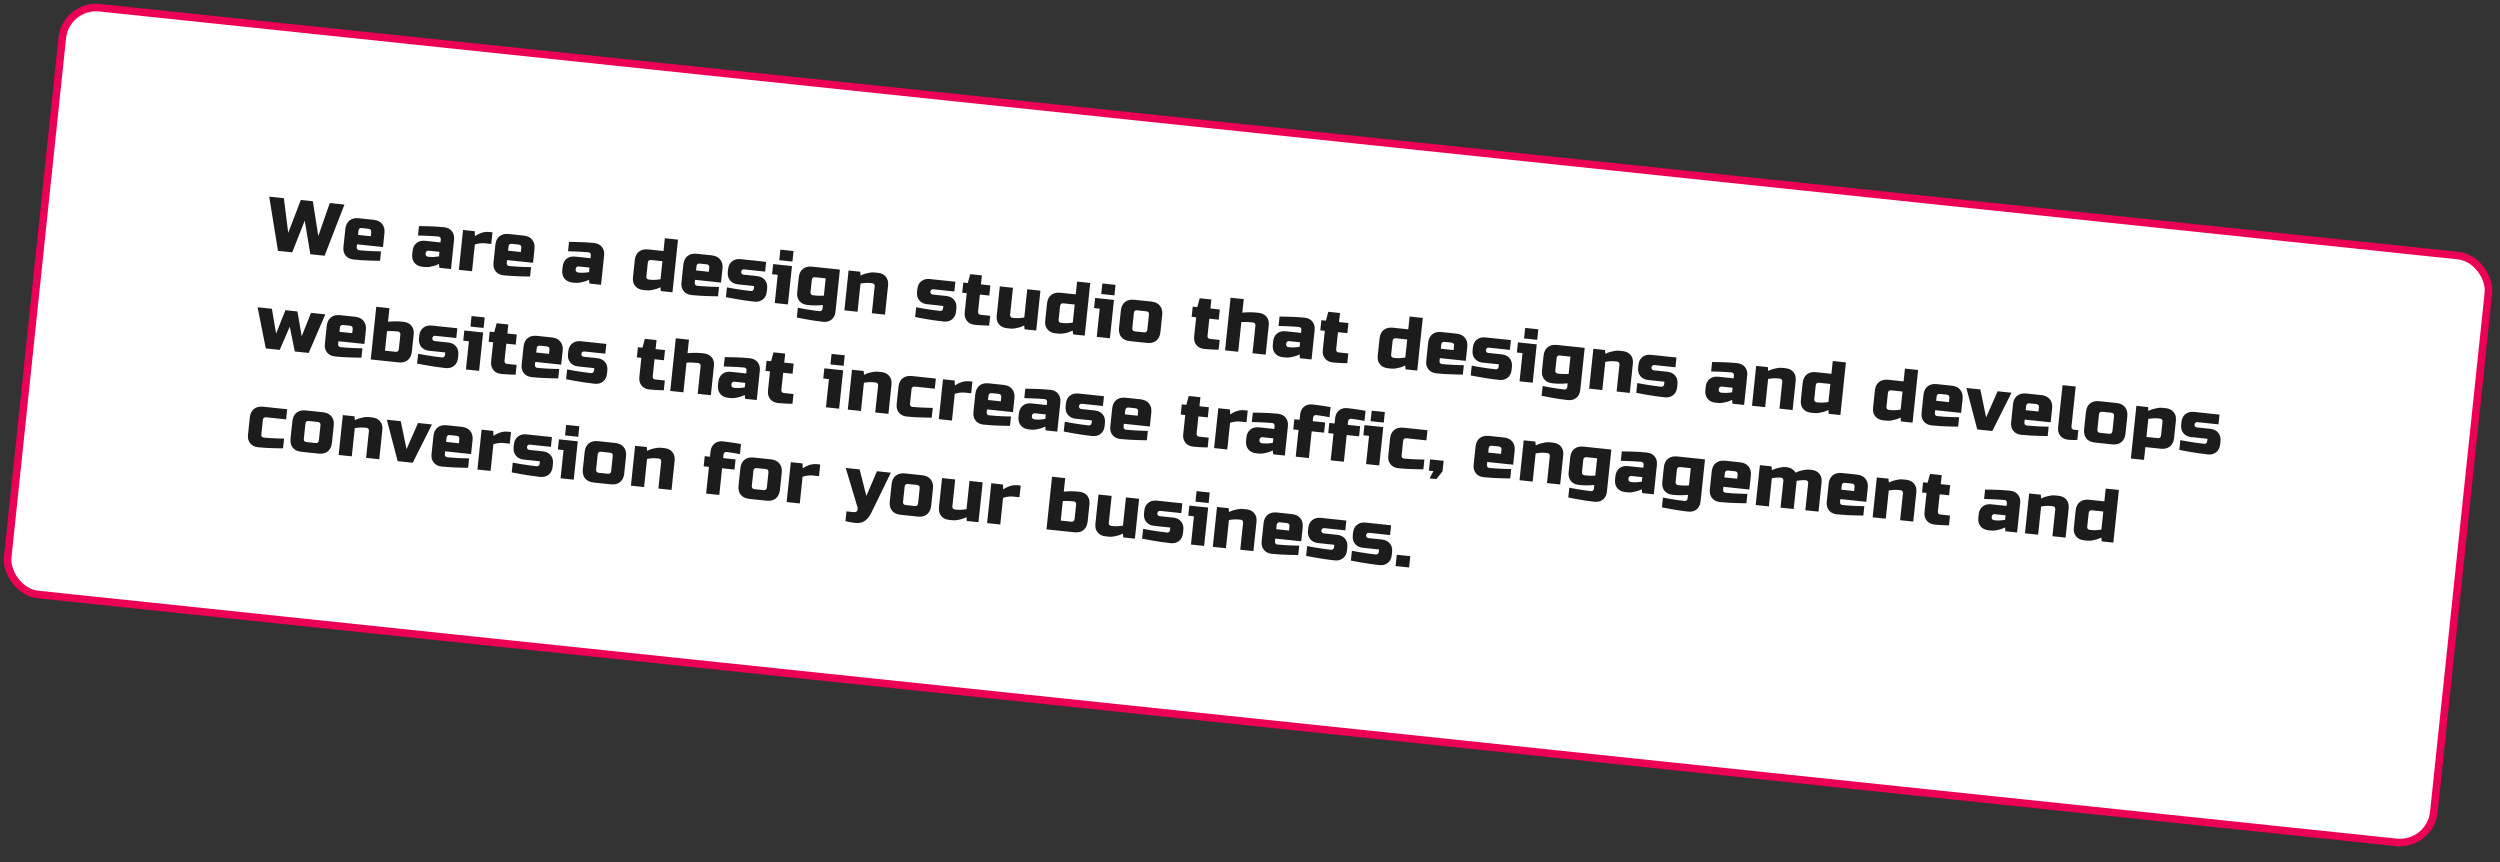<svg width="661" height="228" viewBox="0 0 661 228" fill="none" xmlns="http://www.w3.org/2000/svg">
<rect x="0" y="0" width="661" height="228" fill="#333333" stroke="none"/>
<rect x="17.405" y="1.099" width="645" height="156" rx="9" transform="rotate(6 17.405 1.099)" fill="white"/>
<path d="M82.716 53.211L84.162 62.413L87.191 53.682L91.07 54.089L85.827 67.615L82.048 67.218L80.571 58.315L77.274 66.716L73.495 66.319L71.18 51.999L75.058 52.407L76.206 61.577L79.534 52.877L82.716 53.211ZM95.655 60.303C95.124 60.247 94.832 60.484 94.776 61.015L94.661 62.109L98.042 62.464L98.157 61.37C98.213 60.84 97.975 60.547 97.445 60.491L95.655 60.303ZM91.305 60.549C91.41 59.555 91.77 58.808 92.385 58.31C93.015 57.8 93.828 57.597 94.822 57.701L98.8 58.12C99.795 58.224 100.541 58.591 101.038 59.219C101.549 59.836 101.753 60.642 101.648 61.636L101.262 65.316L94.399 64.595L94.316 65.391C94.295 65.59 94.344 65.762 94.462 65.909C94.581 66.055 94.74 66.139 94.939 66.16C95.509 66.22 96.127 66.271 96.793 66.314C97.472 66.359 98.105 66.392 98.693 66.414C99.375 66.432 100.057 66.45 100.738 66.468L100.477 68.954C99.7 68.953 98.904 68.936 98.089 68.904C97.394 68.885 96.64 68.853 95.827 68.807C95.014 68.762 94.229 68.7 93.474 68.62C92.572 68.525 91.878 68.178 91.391 67.577C90.905 66.976 90.709 66.225 90.804 65.323L91.305 60.549ZM113.645 67.925C113.897 67.951 114.164 67.959 114.447 67.949C114.73 67.938 114.993 67.919 115.237 67.891C115.521 67.867 115.8 67.83 116.074 67.778L116.199 66.585L113.315 66.281C113.116 66.26 112.943 66.309 112.797 66.428C112.65 66.547 112.567 66.706 112.546 66.904L112.525 67.103C112.504 67.302 112.553 67.475 112.671 67.621C112.79 67.768 112.949 67.852 113.148 67.873L113.645 67.925ZM111.662 70.532C110.76 70.437 110.066 70.089 109.579 69.489C109.093 68.888 108.897 68.136 108.992 67.235L109.086 66.34C109.181 65.438 109.528 64.744 110.129 64.257C110.73 63.771 111.481 63.575 112.383 63.67L116.46 64.098L116.544 63.303C116.565 63.104 116.516 62.931 116.397 62.785C116.279 62.638 116.12 62.554 115.921 62.533C115.391 62.477 114.812 62.437 114.184 62.411C113.572 62.373 112.991 62.346 112.443 62.329C111.801 62.315 111.16 62.294 110.519 62.267L110.781 59.781C111.518 59.778 112.268 59.79 113.029 59.816C113.685 59.831 114.399 59.859 115.172 59.901C115.945 59.942 116.683 59.999 117.386 60.073C118.288 60.168 118.982 60.516 119.469 61.116C119.955 61.717 120.151 62.468 120.056 63.37L119.241 71.127L116.158 70.803L116.064 69.788C115.695 69.977 115.303 70.137 114.887 70.268C114.527 70.377 114.128 70.469 113.692 70.544C113.253 70.632 112.809 70.652 112.358 70.605L111.662 70.532ZM125.515 61.128L125.578 62.442C125.911 62.209 126.275 61.999 126.67 61.813C127.008 61.661 127.397 61.527 127.838 61.413C128.292 61.3 128.785 61.271 129.315 61.327L130.21 61.421L129.886 64.504L128.195 64.326C127.851 64.29 127.516 64.288 127.19 64.321C126.879 64.355 126.6 64.393 126.354 64.434C126.066 64.498 125.797 64.57 125.547 64.651L124.805 71.712L121.324 71.346L122.432 60.804L125.515 61.128ZM135.328 64.472C134.797 64.417 134.504 64.654 134.449 65.184L134.334 66.278L137.715 66.634L137.83 65.54C137.886 65.009 137.648 64.716 137.118 64.661L135.328 64.472ZM130.978 64.719C131.083 63.725 131.443 62.978 132.058 62.48C132.688 61.969 133.501 61.767 134.495 61.871L138.473 62.289C139.468 62.394 140.214 62.761 140.711 63.389C141.222 64.006 141.426 64.812 141.321 65.806L140.934 69.486L134.072 68.765L133.989 69.56C133.968 69.759 134.017 69.932 134.135 70.079C134.254 70.225 134.413 70.309 134.612 70.33C135.182 70.39 135.8 70.441 136.466 70.484C137.145 70.529 137.778 70.562 138.366 70.584C139.048 70.602 139.729 70.62 140.411 70.638L140.15 73.124C139.372 73.123 138.577 73.106 137.762 73.074C137.067 73.055 136.313 73.022 135.5 72.977C134.687 72.932 133.902 72.87 133.146 72.79C132.245 72.695 131.551 72.347 131.064 71.747C130.578 71.146 130.382 70.395 130.476 69.493L130.978 64.719ZM153.318 72.095C153.57 72.121 153.837 72.129 154.12 72.119C154.402 72.108 154.666 72.089 154.91 72.061C155.194 72.037 155.473 71.999 155.747 71.948L155.872 70.754L152.988 70.451C152.789 70.43 152.616 70.479 152.47 70.598C152.323 70.716 152.239 70.875 152.219 71.074L152.198 71.273C152.177 71.472 152.226 71.645 152.344 71.791C152.463 71.938 152.622 72.022 152.821 72.042L153.318 72.095ZM151.335 74.702C150.433 74.607 149.739 74.259 149.252 73.658C148.766 73.058 148.57 72.306 148.665 71.404L148.759 70.509C148.853 69.608 149.201 68.914 149.802 68.427C150.403 67.941 151.154 67.745 152.056 67.84L156.133 68.268L156.217 67.472C156.238 67.273 156.189 67.101 156.07 66.954C155.952 66.808 155.793 66.724 155.594 66.703C155.064 66.647 154.485 66.607 153.857 66.581C153.244 66.543 152.664 66.516 152.116 66.498C151.474 66.485 150.833 66.464 150.192 66.437L150.454 63.951C151.191 63.948 151.941 63.959 152.702 63.986C153.357 64.001 154.072 64.029 154.845 64.07C155.618 64.111 156.356 64.169 157.059 64.243C157.961 64.338 158.655 64.685 159.142 65.286C159.628 65.887 159.824 66.638 159.729 67.54L158.914 75.297L155.831 74.973L155.736 73.958C155.368 74.147 154.976 74.307 154.56 74.437C154.2 74.547 153.801 74.639 153.364 74.714C152.926 74.802 152.482 74.822 152.031 74.775L151.335 74.702ZM174.717 76.958L174.623 75.943C174.255 76.132 173.862 76.292 173.446 76.422C173.086 76.532 172.688 76.624 172.251 76.699C171.813 76.787 171.368 76.807 170.917 76.76L170.022 76.666C169.121 76.571 168.426 76.223 167.94 75.622C167.453 75.022 167.257 74.27 167.352 73.369L167.833 68.794C167.938 67.799 168.298 67.053 168.913 66.555C169.543 66.044 170.356 65.841 171.35 65.946L175.428 66.374L175.783 62.993L179.264 63.359L177.8 77.282L174.717 76.958ZM175.145 69.06L172.162 68.746C171.631 68.69 171.338 68.928 171.283 69.458L170.896 73.138C170.875 73.337 170.924 73.509 171.042 73.656C171.161 73.802 171.32 73.886 171.519 73.907L172.215 73.98C172.467 74.007 172.734 74.015 173.017 74.004C173.299 73.994 173.563 73.975 173.807 73.947C174.091 73.923 174.37 73.885 174.644 73.833L175.145 69.06ZM185.031 69.696C184.5 69.641 184.207 69.878 184.151 70.408L184.036 71.502L187.418 71.858L187.533 70.764C187.588 70.233 187.351 69.94 186.821 69.885L185.031 69.696ZM180.681 69.943C180.786 68.949 181.146 68.202 181.761 67.704C182.391 67.194 183.203 66.991 184.198 67.095L188.176 67.513C189.171 67.618 189.916 67.984 190.413 68.613C190.925 69.23 191.129 70.036 191.024 71.03L190.637 74.71L183.775 73.989L183.691 74.784C183.671 74.983 183.719 75.156 183.838 75.302C183.957 75.449 184.116 75.533 184.314 75.554C184.885 75.614 185.503 75.665 186.168 75.708C186.847 75.753 187.481 75.786 188.068 75.808C188.75 75.826 189.432 75.844 190.114 75.862L189.853 78.348C189.075 78.347 188.279 78.33 187.465 78.298C186.77 78.279 186.016 78.246 185.203 78.201C184.39 78.156 183.605 78.093 182.849 78.014C181.948 77.919 181.253 77.571 180.767 76.971C180.28 76.37 180.084 75.618 180.179 74.717L180.681 69.943ZM195.958 71.85C195.937 72.049 195.985 72.222 196.104 72.369C196.223 72.515 196.382 72.599 196.581 72.62L200.161 72.996C201.062 73.091 201.757 73.439 202.243 74.039C202.73 74.64 202.926 75.391 202.831 76.293L202.747 77.089C202.652 77.99 202.305 78.685 201.704 79.171C201.103 79.658 200.352 79.854 199.45 79.759C198.601 79.67 197.735 79.558 196.851 79.425C195.966 79.292 195.156 79.16 194.419 79.029C193.562 78.885 192.734 78.731 191.933 78.567L192.205 75.981C192.916 76.109 193.633 76.238 194.357 76.368C194.989 76.475 195.675 76.58 196.415 76.685C197.154 76.789 197.863 76.877 198.539 76.948C198.738 76.969 198.91 76.92 199.057 76.802C199.203 76.683 199.287 76.524 199.308 76.325L199.381 75.629L195.105 75.18C194.203 75.085 193.509 74.737 193.023 74.136C192.536 73.535 192.34 72.784 192.435 71.882L192.508 71.186C192.603 70.284 192.951 69.59 193.551 69.104C194.152 68.617 194.903 68.421 195.805 68.516L202.568 69.227L202.296 71.813L196.727 71.227C196.528 71.207 196.355 71.255 196.209 71.374C196.062 71.493 195.978 71.651 195.958 71.85ZM209.395 70.347L208.328 80.491L204.848 80.125L205.631 72.666L204.14 72.509L204.422 69.824L209.395 70.347ZM206.332 66.003L209.813 66.369L209.52 69.153L206.039 68.787L206.332 66.003ZM211.197 73.352C211.301 72.357 211.661 71.611 212.277 71.112C212.907 70.602 213.719 70.399 214.714 70.504L222.073 71.277L220.902 82.416C220.807 83.317 220.46 84.011 219.859 84.498C219.258 84.985 218.507 85.18 217.605 85.086C216.849 85.006 216.069 84.904 215.264 84.779C214.46 84.655 213.715 84.529 213.031 84.404C212.228 84.266 211.446 84.117 210.685 83.956L210.957 81.37C211.628 81.495 212.298 81.619 212.969 81.743C213.548 81.844 214.168 81.943 214.828 82.039C215.489 82.135 216.11 82.214 216.694 82.275C216.893 82.296 217.066 82.247 217.212 82.128C217.359 82.01 217.442 81.851 217.463 81.652L217.568 80.657C217.175 80.697 216.777 80.722 216.373 80.733C216.023 80.75 215.647 80.757 215.245 80.755C214.856 80.755 214.489 80.736 214.145 80.7L213.448 80.627C212.547 80.532 211.853 80.184 211.366 79.583C210.88 78.983 210.684 78.231 210.778 77.33L211.197 73.352ZM214.301 77.298C214.28 77.497 214.329 77.669 214.448 77.816C214.566 77.962 214.725 78.046 214.924 78.067L215.421 78.119C215.74 78.153 216.039 78.177 216.319 78.194C216.613 78.198 216.874 78.198 217.103 78.195C217.357 78.195 217.599 78.187 217.829 78.171L218.31 73.596L215.525 73.304C214.995 73.248 214.702 73.485 214.646 74.016L214.301 77.298ZM227.446 71.842L227.54 72.857C227.909 72.668 228.301 72.508 228.717 72.378C229.077 72.268 229.475 72.176 229.912 72.101C230.35 72.013 230.795 71.993 231.246 72.04L232.141 72.134C233.043 72.229 233.737 72.577 234.223 73.177C234.71 73.778 234.906 74.53 234.811 75.431L233.996 83.189L230.515 82.823L231.267 75.662C231.288 75.463 231.239 75.29 231.121 75.144C231.002 74.998 230.843 74.914 230.644 74.893L229.948 74.82C229.696 74.793 229.429 74.785 229.146 74.796C228.864 74.806 228.6 74.826 228.356 74.853C228.072 74.877 227.793 74.915 227.52 74.967L226.736 82.425L223.255 82.06L224.363 71.518L227.446 71.842ZM245.991 77.109C245.97 77.308 246.018 77.481 246.137 77.627C246.256 77.774 246.415 77.858 246.613 77.878L250.194 78.255C251.095 78.35 251.79 78.697 252.276 79.298C252.763 79.899 252.959 80.65 252.864 81.552L252.78 82.347C252.685 83.249 252.338 83.943 251.737 84.43C251.136 84.916 250.385 85.112 249.483 85.017C248.634 84.928 247.768 84.817 246.884 84.684C245.999 84.551 245.189 84.419 244.452 84.288C243.595 84.144 242.767 83.99 241.966 83.825L242.238 81.24C242.949 81.368 243.666 81.497 244.39 81.626C245.022 81.733 245.708 81.839 246.448 81.943C247.187 82.048 247.896 82.136 248.572 82.207C248.771 82.228 248.943 82.179 249.09 82.06C249.236 81.942 249.32 81.783 249.341 81.584L249.414 80.888L245.138 80.438C244.236 80.343 243.542 79.996 243.056 79.395C242.569 78.794 242.373 78.043 242.468 77.141L242.541 76.445C242.636 75.543 242.984 74.849 243.584 74.362C244.185 73.876 244.936 73.68 245.838 73.775L252.601 74.486L252.329 77.072L246.76 76.486C246.561 76.465 246.388 76.514 246.242 76.633C246.095 76.751 246.011 76.91 245.991 77.109ZM259.365 75.197L261.852 75.458L261.569 78.143L259.083 77.882L258.602 82.457C258.581 82.656 258.63 82.828 258.749 82.975C258.867 83.121 259.026 83.205 259.225 83.226L261.811 83.498L261.539 86.084C261.15 86.083 260.743 86.073 260.315 86.055C259.955 86.044 259.548 86.022 259.096 85.988C258.642 85.967 258.19 85.933 257.739 85.885C256.837 85.79 256.143 85.443 255.657 84.842C255.17 84.241 254.974 83.49 255.069 82.588L255.602 77.516L254.409 77.391L254.691 74.705L255.884 74.831L256.533 72.486L259.616 72.81L259.365 75.197ZM270.896 87.067L270.802 86.052C270.433 86.241 270.041 86.401 269.625 86.531C269.265 86.641 268.867 86.733 268.43 86.808C267.992 86.896 267.547 86.916 267.096 86.869L266.201 86.775C265.299 86.68 264.605 86.332 264.119 85.731C263.632 85.13 263.436 84.379 263.531 83.478L264.346 75.72L267.827 76.086L267.075 83.247C267.054 83.445 267.103 83.618 267.221 83.765C267.34 83.911 267.499 83.995 267.698 84.016L268.394 84.089C268.646 84.116 268.913 84.124 269.196 84.113C269.478 84.103 269.742 84.083 269.986 84.055C270.27 84.032 270.549 83.994 270.822 83.942L271.606 76.483L275.087 76.849L273.979 87.391L270.896 87.067ZM283.719 88.415L283.624 87.399C283.256 87.588 282.864 87.748 282.448 87.879C282.087 87.989 281.689 88.081 281.252 88.155C280.814 88.243 280.369 88.264 279.918 88.216L279.023 88.122C278.122 88.028 277.428 87.68 276.941 87.079C276.455 86.478 276.259 85.727 276.353 84.825L276.834 80.25C276.939 79.256 277.299 78.509 277.914 78.011C278.544 77.501 279.357 77.298 280.351 77.402L284.429 77.831L284.784 74.45L288.265 74.815L286.802 88.739L283.719 88.415ZM284.147 80.516L281.163 80.203C280.633 80.147 280.339 80.384 280.284 80.915L279.897 84.594C279.876 84.793 279.925 84.966 280.044 85.112C280.162 85.259 280.321 85.343 280.52 85.364L281.216 85.437C281.468 85.463 281.735 85.471 282.018 85.461C282.301 85.45 282.564 85.431 282.808 85.403C283.092 85.379 283.371 85.341 283.645 85.29L284.147 80.516ZM294.529 79.295L293.463 89.439L289.982 89.073L290.766 81.614L289.274 81.457L289.556 78.772L294.529 79.295ZM291.466 74.951L294.947 75.317L294.654 78.101L291.173 77.735L291.466 74.951ZM306.811 87.825C306.706 88.82 306.339 89.572 305.709 90.082C305.093 90.581 304.288 90.778 303.294 90.673L298.719 90.192C297.724 90.088 296.971 89.727 296.46 89.11C295.963 88.482 295.766 87.67 295.871 86.675L296.352 82.101C296.456 81.106 296.816 80.36 297.432 79.861C298.062 79.351 298.874 79.148 299.869 79.253L304.443 79.734C305.438 79.838 306.184 80.205 306.681 80.833C307.192 81.45 307.396 82.256 307.291 83.25L306.811 87.825ZM303.779 83.183C303.835 82.653 303.598 82.359 303.067 82.304L300.68 82.053C300.15 81.997 299.857 82.234 299.801 82.765L299.383 86.743C299.327 87.273 299.565 87.566 300.095 87.622L302.482 87.873C303.012 87.929 303.305 87.691 303.361 87.161L303.779 83.183ZM320.03 81.573L322.517 81.834L322.234 84.519L319.748 84.258L319.267 88.833C319.246 89.032 319.295 89.204 319.414 89.351C319.533 89.498 319.691 89.581 319.89 89.602L322.476 89.874L322.204 92.46C321.815 92.459 321.408 92.45 320.98 92.432C320.62 92.421 320.213 92.398 319.761 92.364C319.307 92.343 318.855 92.309 318.404 92.261C317.502 92.167 316.808 91.819 316.322 91.218C315.835 90.617 315.639 89.866 315.734 88.964L316.267 83.892L315.074 83.767L315.356 81.082L316.549 81.207L317.198 78.862L320.281 79.186L320.03 81.573ZM330.618 85.199C330.339 85.17 330.053 85.153 329.758 85.149C329.478 85.133 329.224 85.127 328.996 85.129C328.727 85.141 328.465 85.147 328.21 85.147L327.384 93.004L323.903 92.638L325.367 78.715L328.848 79.081L328.471 82.661C328.864 82.622 329.262 82.597 329.666 82.585C330.016 82.569 330.386 82.561 330.774 82.561C331.176 82.563 331.55 82.582 331.895 82.619L332.79 82.713C333.691 82.808 334.385 83.155 334.872 83.756C335.359 84.357 335.554 85.108 335.46 86.01L334.644 93.767L331.163 93.401L331.937 86.042C331.958 85.843 331.909 85.67 331.79 85.524C331.672 85.377 331.513 85.293 331.314 85.272L330.618 85.199ZM341.179 91.84C341.431 91.866 341.698 91.874 341.981 91.864C342.264 91.853 342.527 91.834 342.771 91.806C343.056 91.782 343.334 91.745 343.608 91.693L343.733 90.499L340.849 90.196C340.65 90.175 340.478 90.224 340.331 90.343C340.184 90.462 340.101 90.62 340.08 90.819L340.059 91.018C340.038 91.217 340.087 91.39 340.206 91.536C340.324 91.683 340.483 91.766 340.682 91.787L341.179 91.84ZM339.196 94.447C338.294 94.352 337.6 94.004 337.114 93.403C336.627 92.802 336.431 92.051 336.526 91.15L336.62 90.254C336.715 89.353 337.063 88.659 337.663 88.172C338.264 87.686 339.015 87.49 339.917 87.585L343.995 88.013L344.078 87.217C344.099 87.019 344.05 86.846 343.932 86.699C343.813 86.553 343.654 86.469 343.455 86.448C342.925 86.392 342.346 86.352 341.719 86.326C341.106 86.288 340.525 86.261 339.978 86.243C339.336 86.23 338.694 86.209 338.053 86.182L338.315 83.696C339.052 83.693 339.802 83.704 340.563 83.731C341.219 83.746 341.933 83.774 342.706 83.815C343.48 83.856 344.218 83.914 344.92 83.988C345.822 84.082 346.516 84.43 347.003 85.031C347.489 85.632 347.685 86.383 347.59 87.285L346.775 95.042L343.692 94.718L343.598 93.703C343.229 93.892 342.837 94.052 342.421 94.182C342.061 94.292 341.663 94.384 341.226 94.459C340.787 94.547 340.343 94.567 339.892 94.52L339.196 94.447ZM354.044 85.148L356.53 85.409L356.248 88.094L353.761 87.833L353.281 92.408C353.26 92.607 353.309 92.779 353.427 92.926C353.546 93.073 353.705 93.156 353.904 93.177L356.489 93.449L356.218 96.035C355.829 96.034 355.421 96.025 354.994 96.007C354.633 95.996 354.227 95.973 353.774 95.939C353.321 95.918 352.868 95.884 352.418 95.836C351.516 95.742 350.822 95.394 350.335 94.793C349.849 94.192 349.653 93.441 349.748 92.539L350.281 87.467L349.087 87.342L349.369 84.656L350.563 84.782L351.212 82.437L354.295 82.761L354.044 85.148ZM371.637 97.655L371.543 96.64C371.175 96.829 370.782 96.989 370.366 97.12C370.006 97.229 369.608 97.321 369.171 97.396C368.733 97.484 368.288 97.504 367.837 97.457L366.942 97.363C366.041 97.268 365.346 96.92 364.86 96.32C364.373 95.719 364.177 94.968 364.272 94.066L364.753 89.491C364.858 88.496 365.218 87.75 365.833 87.252C366.463 86.741 367.276 86.538 368.27 86.643L372.348 87.072L372.703 83.69L376.184 84.056L374.72 97.979L371.637 97.655ZM372.065 89.757L369.082 89.443C368.551 89.388 368.258 89.625 368.203 90.155L367.816 93.835C367.795 94.034 367.844 94.207 367.962 94.353C368.081 94.5 368.24 94.583 368.439 94.604L369.135 94.677C369.387 94.704 369.654 94.712 369.937 94.701C370.219 94.691 370.483 94.672 370.727 94.644C371.011 94.62 371.29 94.582 371.564 94.531L372.065 89.757ZM381.951 90.394C381.42 90.338 381.127 90.575 381.071 91.106L380.956 92.2L384.338 92.555L384.453 91.461C384.509 90.93 384.271 90.638 383.741 90.582L381.951 90.394ZM377.601 90.64C377.706 89.646 378.066 88.899 378.681 88.401C379.311 87.891 380.123 87.688 381.118 87.792L385.096 88.21C386.091 88.315 386.836 88.682 387.333 89.31C387.845 89.927 388.049 90.733 387.944 91.727L387.557 95.407L380.695 94.686L380.611 95.481C380.591 95.68 380.639 95.853 380.758 96C380.877 96.146 381.036 96.23 381.234 96.251C381.805 96.311 382.423 96.362 383.088 96.405C383.768 96.45 384.401 96.483 384.988 96.505C385.67 96.523 386.352 96.541 387.034 96.559L386.773 99.045C385.995 99.044 385.199 99.027 384.385 98.995C383.69 98.976 382.936 98.943 382.123 98.898C381.31 98.853 380.525 98.791 379.769 98.711C378.868 98.616 378.173 98.269 377.687 97.668C377.2 97.067 377.004 96.316 377.099 95.414L377.601 90.64ZM392.878 92.547C392.857 92.746 392.905 92.919 393.024 93.066C393.143 93.212 393.302 93.296 393.5 93.317L397.081 93.693C397.982 93.788 398.677 94.136 399.163 94.737C399.65 95.337 399.846 96.089 399.751 96.99L399.667 97.786C399.572 98.688 399.225 99.382 398.624 99.868C398.023 100.355 397.272 100.551 396.37 100.456C395.521 100.367 394.655 100.256 393.771 100.122C392.886 99.989 392.076 99.857 391.339 99.726C390.482 99.582 389.654 99.428 388.853 99.264L389.125 96.678C389.836 96.806 390.553 96.935 391.277 97.065C391.909 97.172 392.595 97.277 393.335 97.382C394.074 97.486 394.783 97.574 395.459 97.645C395.658 97.666 395.83 97.617 395.977 97.499C396.123 97.38 396.207 97.221 396.228 97.022L396.301 96.326L392.025 95.877C391.123 95.782 390.429 95.434 389.943 94.833C389.456 94.233 389.26 93.481 389.355 92.579L389.428 91.883C389.523 90.982 389.871 90.287 390.471 89.801C391.072 89.314 391.823 89.119 392.725 89.213L399.488 89.924L399.216 92.51L393.647 91.924C393.448 91.904 393.275 91.953 393.129 92.071C392.982 92.19 392.898 92.349 392.878 92.547ZM406.315 91.044L405.248 101.188L401.768 100.822L402.551 93.363L401.06 93.206L401.342 90.521L406.315 91.044ZM403.252 86.7L406.733 87.066L406.44 89.85L402.959 89.485L403.252 86.7ZM408.117 94.049C408.221 93.054 408.581 92.308 409.197 91.809C409.827 91.299 410.639 91.096 411.634 91.201L418.993 91.974L417.822 103.113C417.728 104.015 417.38 104.709 416.779 105.195C416.178 105.682 415.427 105.878 414.525 105.783C413.769 105.703 412.989 105.601 412.184 105.476C411.38 105.352 410.635 105.227 409.951 105.101C409.148 104.963 408.366 104.814 407.605 104.653L407.877 102.068C408.548 102.192 409.218 102.316 409.889 102.44C410.468 102.541 411.088 102.64 411.748 102.736C412.409 102.832 413.03 102.911 413.614 102.972C413.813 102.993 413.986 102.944 414.132 102.826C414.279 102.707 414.362 102.548 414.383 102.349L414.488 101.355C414.095 101.394 413.697 101.419 413.293 101.43C412.943 101.447 412.567 101.454 412.165 101.452C411.776 101.452 411.409 101.433 411.065 101.397L410.368 101.324C409.467 101.229 408.773 100.881 408.286 100.281C407.8 99.68 407.604 98.928 407.698 98.027L408.117 94.049ZM411.221 97.995C411.2 98.194 411.249 98.366 411.368 98.513C411.486 98.659 411.645 98.743 411.844 98.764L412.341 98.816C412.66 98.85 412.959 98.875 413.239 98.891C413.533 98.895 413.794 98.895 414.023 98.893C414.277 98.892 414.52 98.885 414.749 98.868L415.23 94.294L412.445 94.001C411.915 93.945 411.622 94.183 411.566 94.713L411.221 97.995ZM424.366 92.539L424.46 93.554C424.829 93.365 425.221 93.205 425.637 93.075C425.997 92.965 426.395 92.873 426.832 92.798C427.27 92.71 427.715 92.69 428.166 92.737L429.061 92.831C429.963 92.926 430.657 93.274 431.143 93.875C431.63 94.475 431.826 95.227 431.731 96.128L430.916 103.886L427.435 103.52L428.187 96.359C428.208 96.16 428.159 95.988 428.041 95.841C427.922 95.695 427.763 95.611 427.564 95.59L426.868 95.517C426.616 95.49 426.349 95.482 426.066 95.493C425.784 95.503 425.52 95.523 425.276 95.55C424.992 95.574 424.713 95.612 424.44 95.664L423.656 103.123L420.175 102.757L421.283 92.215L424.366 92.539ZM436.649 97.148C436.628 97.347 436.677 97.52 436.796 97.666C436.914 97.813 437.073 97.897 437.272 97.917L440.852 98.294C441.754 98.388 442.448 98.736 442.935 99.337C443.421 99.938 443.617 100.689 443.522 101.591L443.439 102.387C443.344 103.288 442.996 103.982 442.395 104.469C441.794 104.955 441.043 105.151 440.141 105.056C439.293 104.967 438.426 104.856 437.542 104.723C436.658 104.59 435.847 104.458 435.11 104.327C434.254 104.183 433.425 104.029 432.625 103.864L432.897 101.279C433.607 101.407 434.324 101.536 435.048 101.665C435.68 101.772 436.366 101.878 437.106 101.982C437.846 102.087 438.554 102.175 439.23 102.246C439.429 102.267 439.602 102.218 439.748 102.099C439.895 101.981 439.979 101.822 440 101.623L440.073 100.927L435.796 100.477C434.895 100.382 434.2 100.035 433.714 99.434C433.227 98.833 433.032 98.082 433.126 97.18L433.199 96.484C433.294 95.582 433.642 94.888 434.243 94.401C434.844 93.915 435.595 93.719 436.497 93.814L443.259 94.525L442.988 97.111L437.418 96.525C437.219 96.504 437.047 96.553 436.9 96.672C436.754 96.79 436.67 96.949 436.649 97.148ZM455.548 103.86C455.8 103.887 456.068 103.895 456.35 103.884C456.633 103.874 456.896 103.855 457.141 103.827C457.425 103.803 457.704 103.765 457.977 103.713L458.103 102.52L455.218 102.217C455.02 102.196 454.847 102.245 454.7 102.364C454.554 102.482 454.47 102.641 454.449 102.84L454.428 103.039C454.407 103.238 454.456 103.41 454.575 103.557C454.693 103.704 454.852 103.787 455.051 103.808L455.548 103.86ZM453.565 106.467C452.663 106.373 451.969 106.025 451.483 105.424C450.996 104.823 450.8 104.072 450.895 103.17L450.989 102.275C451.084 101.373 451.432 100.679 452.033 100.193C452.633 99.706 453.385 99.51 454.286 99.605L458.364 100.034L458.447 99.238C458.468 99.039 458.42 98.867 458.301 98.72C458.182 98.573 458.023 98.49 457.824 98.469C457.294 98.413 456.715 98.372 456.088 98.347C455.475 98.309 454.895 98.281 454.347 98.264C453.705 98.25 453.063 98.23 452.423 98.203L452.684 95.716C453.422 95.713 454.171 95.725 454.933 95.752C455.588 95.767 456.302 95.795 457.076 95.836C457.849 95.877 458.587 95.935 459.29 96.008C460.191 96.103 460.886 96.451 461.372 97.052C461.859 97.653 462.054 98.404 461.96 99.306L461.144 107.063L458.061 106.739L457.967 105.723C457.599 105.913 457.206 106.072 456.79 106.203C456.43 106.313 456.032 106.405 455.595 106.48C455.157 106.568 454.712 106.588 454.261 106.541L453.565 106.467ZM467.418 97.064L467.513 98.079C467.881 97.89 468.273 97.73 468.689 97.6C469.05 97.49 469.448 97.398 469.885 97.323C470.323 97.235 470.768 97.215 471.219 97.262L472.114 97.356C473.015 97.451 473.709 97.799 474.196 98.4C474.682 99.001 474.878 99.752 474.784 100.653L473.968 108.411L470.487 108.045L471.24 100.884C471.261 100.685 471.212 100.513 471.093 100.366C470.975 100.22 470.816 100.136 470.617 100.115L469.921 100.042C469.669 100.015 469.402 100.007 469.119 100.018C468.836 100.028 468.573 100.048 468.329 100.076C468.045 100.099 467.766 100.137 467.492 100.189L466.708 107.648L463.227 107.282L464.335 96.74L467.418 97.064ZM483.513 109.414L483.419 108.399C483.05 108.588 482.658 108.748 482.242 108.878C481.882 108.988 481.484 109.08 481.047 109.155C480.609 109.243 480.164 109.263 479.713 109.216L478.818 109.122C477.916 109.027 477.222 108.679 476.736 108.078C476.249 107.477 476.053 106.726 476.148 105.824L476.629 101.25C476.734 100.255 477.094 99.509 477.709 99.01C478.339 98.5 479.151 98.297 480.146 98.402L484.224 98.83L484.579 95.449L488.06 95.815L486.596 109.738L483.513 109.414ZM483.941 101.515L480.958 101.202C480.427 101.146 480.134 101.383 480.078 101.914L479.692 105.594C479.671 105.792 479.72 105.965 479.838 106.112C479.957 106.258 480.116 106.342 480.315 106.363L481.011 106.436C481.263 106.463 481.53 106.471 481.813 106.46C482.095 106.45 482.359 106.43 482.603 106.402C482.887 106.379 483.166 106.341 483.44 106.289L483.941 101.515ZM502.602 111.42L502.508 110.405C502.139 110.594 501.747 110.754 501.331 110.884C500.971 110.994 500.572 111.086 500.136 111.161C499.697 111.249 499.253 111.269 498.802 111.222L497.907 111.128C497.005 111.033 496.311 110.685 495.824 110.084C495.338 109.484 495.142 108.732 495.237 107.831L495.718 103.256C495.822 102.261 496.182 101.515 496.798 101.017C497.428 100.506 498.24 100.303 499.235 100.408L503.312 100.837L503.668 97.455L507.148 97.821L505.685 111.744L502.602 111.42ZM503.03 103.522L500.046 103.208C499.516 103.152 499.223 103.39 499.167 103.92L498.78 107.6C498.759 107.799 498.808 107.971 498.927 108.118C499.046 108.265 499.204 108.348 499.403 108.369L500.1 108.442C500.351 108.469 500.619 108.477 500.901 108.466C501.184 108.456 501.448 108.437 501.692 108.409C501.976 108.385 502.255 108.347 502.528 108.295L503.03 103.522ZM512.915 104.158C512.385 104.103 512.092 104.34 512.036 104.87L511.921 105.964L515.302 106.32L515.417 105.226C515.473 104.695 515.236 104.402 514.705 104.347L512.915 104.158ZM508.566 104.405C508.67 103.411 509.03 102.664 509.646 102.166C510.276 101.656 511.088 101.453 512.082 101.557L516.061 101.975C517.055 102.08 517.801 102.446 518.298 103.075C518.81 103.692 519.013 104.498 518.909 105.492L518.522 109.172L511.66 108.451L511.576 109.246C511.555 109.445 511.604 109.618 511.723 109.765C511.841 109.911 512 109.995 512.199 110.016C512.769 110.076 513.387 110.127 514.053 110.17C514.732 110.215 515.365 110.248 515.953 110.27C516.635 110.288 517.317 110.306 517.999 110.324L517.737 112.81C516.96 112.809 516.164 112.792 515.349 112.76C514.654 112.741 513.9 112.708 513.087 112.663C512.274 112.618 511.49 112.555 510.734 112.476C509.832 112.381 509.138 112.033 508.651 111.433C508.165 110.832 507.969 110.081 508.064 109.179L508.566 104.405ZM528.17 103.449L531.849 103.836L526.763 113.96L522.785 113.542L519.915 102.582L523.595 102.968L525.13 110.369L528.17 103.449ZM536.588 106.647C536.057 106.591 535.764 106.828 535.709 107.359L535.594 108.453L538.975 108.808L539.09 107.714C539.146 107.184 538.908 106.89 538.378 106.835L536.588 106.647ZM532.238 106.893C532.343 105.899 532.703 105.152 533.318 104.654C533.948 104.144 534.761 103.941 535.755 104.045L539.733 104.463C540.728 104.568 541.474 104.935 541.971 105.563C542.482 106.18 542.686 106.986 542.581 107.98L542.195 111.66L535.332 110.939L535.249 111.734C535.228 111.933 535.277 112.106 535.395 112.253C535.514 112.399 535.673 112.483 535.872 112.504C536.442 112.564 537.06 112.615 537.726 112.658C538.405 112.703 539.038 112.736 539.626 112.758C540.308 112.776 540.989 112.794 541.671 112.812L541.41 115.298C540.633 115.297 539.837 115.28 539.022 115.248C538.327 115.229 537.573 115.196 536.76 115.151C535.947 115.106 535.162 115.044 534.407 114.964C533.505 114.869 532.811 114.522 532.324 113.921C531.838 113.32 531.642 112.569 531.737 111.667L532.238 106.893ZM545.331 101.834L548.812 102.2L547.693 112.841C547.672 113.04 547.721 113.213 547.84 113.36C547.959 113.506 548.117 113.59 548.316 113.611L549.51 113.736L549.238 116.322C548.969 116.334 548.693 116.338 548.412 116.336C548.171 116.337 547.91 116.33 547.63 116.314C547.349 116.311 547.082 116.296 546.83 116.27C545.929 116.175 545.234 115.827 544.748 115.227C544.261 114.626 544.066 113.874 544.16 112.973L545.331 101.834ZM561.98 114.645C561.876 115.639 561.508 116.392 560.878 116.902C560.263 117.4 559.458 117.597 558.463 117.493L553.888 117.012C552.894 116.907 552.141 116.547 551.629 115.93C551.132 115.301 550.936 114.489 551.04 113.495L551.521 108.92C551.626 107.925 551.986 107.179 552.601 106.681C553.231 106.17 554.044 105.967 555.038 106.072L559.613 106.553C560.607 106.657 561.353 107.024 561.85 107.653C562.362 108.27 562.565 109.075 562.461 110.07L561.98 114.645ZM558.949 110.002C559.004 109.472 558.767 109.179 558.237 109.123L555.85 108.872C555.319 108.816 555.026 109.054 554.971 109.584L554.552 113.562C554.497 114.093 554.734 114.386 555.264 114.442L557.651 114.692C558.182 114.748 558.475 114.511 558.531 113.98L558.949 110.002ZM567.516 115.528L570.499 115.842C571.03 115.897 571.323 115.66 571.378 115.13L571.765 111.45C571.786 111.251 571.737 111.078 571.619 110.932C571.5 110.785 571.341 110.702 571.142 110.681L570.446 110.607C570.194 110.581 569.927 110.573 569.644 110.583C569.362 110.594 569.098 110.613 568.854 110.641C568.57 110.665 568.291 110.703 568.017 110.754L567.516 115.528ZM567.233 118.213L566.878 121.595L563.397 121.229L564.861 107.306L567.944 107.63L568.038 108.645C568.406 108.456 568.799 108.296 569.215 108.165C569.575 108.056 569.973 107.964 570.41 107.889C570.848 107.801 571.293 107.78 571.744 107.828L572.639 107.922C573.54 108.017 574.235 108.364 574.721 108.965C575.208 109.566 575.404 110.317 575.309 111.219L574.828 115.794C574.723 116.788 574.356 117.541 573.726 118.051C573.11 118.549 572.305 118.746 571.311 118.642L567.233 118.213ZM580.227 112.239C580.206 112.438 580.255 112.61 580.373 112.757C580.492 112.903 580.651 112.987 580.85 113.008L584.43 113.384C585.332 113.479 586.026 113.827 586.512 114.428C586.999 115.029 587.195 115.78 587.1 116.682L587.016 117.477C586.922 118.379 586.574 119.073 585.973 119.559C585.372 120.046 584.621 120.242 583.719 120.147C582.871 120.058 582.004 119.947 581.12 119.814C580.236 119.68 579.425 119.548 578.688 119.417C577.832 119.274 577.003 119.119 576.203 118.955L576.474 116.369C577.185 116.497 577.902 116.626 578.626 116.756C579.258 116.863 579.944 116.968 580.684 117.073C581.424 117.178 582.132 117.265 582.808 117.336C583.007 117.357 583.18 117.309 583.326 117.19C583.473 117.071 583.557 116.912 583.577 116.713L583.651 116.017L579.374 115.568C578.472 115.473 577.778 115.125 577.292 114.524C576.805 113.924 576.609 113.172 576.704 112.271L576.777 111.575C576.872 110.673 577.22 109.979 577.821 109.492C578.422 109.006 579.173 108.81 580.074 108.905L586.837 109.615L586.565 112.201L580.996 111.616C580.797 111.595 580.625 111.644 580.478 111.762C580.331 111.881 580.248 112.04 580.227 112.239ZM79.769 88.899L82.229 82.722L86.008 83.119L81.618 93.316L77.938 92.93L76.618 86.356L73.96 92.511L70.28 92.125L68.106 81.238L71.885 81.635L73.007 88.188L75.466 82.011L78.648 82.346L79.769 88.899ZM90.742 85.93C90.212 85.874 89.919 86.111 89.863 86.641L89.748 87.736L93.129 88.091L93.244 86.997C93.3 86.466 93.063 86.174 92.532 86.118L90.742 85.93ZM86.393 86.176C86.497 85.182 86.857 84.435 87.473 83.937C88.103 83.427 88.915 83.224 89.91 83.328L93.888 83.746C94.882 83.851 95.628 84.218 96.125 84.846C96.637 85.463 96.84 86.269 96.736 87.263L96.349 90.943L89.487 90.222L89.403 91.017C89.382 91.216 89.431 91.389 89.55 91.536C89.668 91.682 89.827 91.766 90.026 91.787C90.596 91.847 91.214 91.898 91.88 91.941C92.559 91.986 93.192 92.019 93.78 92.041C94.462 92.059 95.144 92.077 95.826 92.095L95.564 94.581C94.787 94.58 93.991 94.563 93.177 94.531C92.481 94.512 91.727 94.479 90.914 94.434C90.101 94.389 89.317 94.326 88.561 94.247C87.659 94.152 86.965 93.805 86.478 93.204C85.992 92.603 85.796 91.852 85.891 90.95L86.393 86.176ZM105.857 88.423C105.878 88.224 105.829 88.052 105.71 87.905C105.591 87.758 105.433 87.675 105.234 87.654L104.736 87.602C104.405 87.567 104.098 87.548 103.817 87.545C103.537 87.529 103.283 87.522 103.055 87.525C102.799 87.539 102.557 87.547 102.329 87.549L101.785 92.721L104.57 93.014C105.1 93.07 105.393 92.832 105.449 92.302L105.857 88.423ZM108.898 92.966C108.794 93.96 108.427 94.713 107.796 95.223C107.181 95.722 106.376 95.918 105.381 95.814L98.022 95.04L99.485 81.117L102.966 81.483L102.59 85.063C102.983 85.024 103.381 84.999 103.784 84.988C104.135 84.971 104.504 84.963 104.893 84.963C105.295 84.965 105.668 84.985 106.013 85.021L106.709 85.094C107.611 85.189 108.305 85.537 108.792 86.137C109.278 86.738 109.474 87.489 109.379 88.391L108.898 92.966ZM114.302 89.411C114.281 89.61 114.33 89.783 114.449 89.929C114.567 90.076 114.726 90.16 114.925 90.181L118.505 90.557C119.407 90.652 120.101 90.999 120.588 91.6C121.074 92.201 121.27 92.952 121.175 93.854L121.092 94.65C120.997 95.551 120.649 96.246 120.048 96.732C119.447 97.219 118.696 97.414 117.794 97.32C116.946 97.231 116.079 97.119 115.195 96.986C114.311 96.853 113.5 96.721 112.763 96.59C111.907 96.446 111.078 96.292 110.278 96.127L110.55 93.542C111.26 93.67 111.977 93.799 112.701 93.929C113.333 94.035 114.019 94.141 114.759 94.246C115.499 94.35 116.207 94.438 116.883 94.509C117.082 94.53 117.255 94.481 117.401 94.362C117.548 94.244 117.632 94.085 117.653 93.886L117.726 93.19L113.449 92.74C112.548 92.646 111.853 92.298 111.367 91.697C110.88 91.096 110.685 90.345 110.779 89.443L110.852 88.747C110.947 87.845 111.295 87.151 111.896 86.665C112.497 86.178 113.248 85.982 114.15 86.077L120.912 86.788L120.641 89.374L115.071 88.788C114.872 88.767 114.7 88.816 114.553 88.935C114.407 89.054 114.323 89.212 114.302 89.411ZM127.739 87.908L126.673 98.052L123.192 97.686L123.976 90.227L122.484 90.07L122.766 87.385L127.739 87.908ZM124.676 83.564L128.157 83.93L127.864 86.714L124.384 86.348L124.676 83.564ZM134.152 88.179L136.638 88.441L136.356 91.126L133.87 90.865L133.389 95.439C133.368 95.638 133.417 95.811 133.536 95.958C133.654 96.104 133.813 96.188 134.012 96.209L136.598 96.481L136.326 99.066C135.937 99.066 135.529 99.056 135.102 99.038C134.741 99.027 134.335 99.004 133.882 98.97C133.429 98.95 132.977 98.915 132.526 98.868C131.624 98.773 130.93 98.425 130.443 97.825C129.957 97.224 129.761 96.472 129.856 95.571L130.389 90.499L129.195 90.373L129.478 87.688L130.671 87.814L131.32 85.469L134.403 85.793L134.152 88.179ZM142.776 91.398C142.246 91.343 141.952 91.58 141.897 92.111L141.782 93.204L145.163 93.56L145.278 92.466C145.334 91.936 145.097 91.642 144.566 91.587L142.776 91.398ZM138.426 91.645C138.531 90.651 138.891 89.904 139.506 89.406C140.136 88.896 140.949 88.693 141.943 88.797L145.921 89.215C146.916 89.32 147.662 89.686 148.159 90.315C148.67 90.932 148.874 91.738 148.769 92.732L148.383 96.412L141.52 95.691L141.437 96.486C141.416 96.685 141.465 96.858 141.583 97.005C141.702 97.151 141.861 97.235 142.06 97.256C142.63 97.316 143.248 97.367 143.914 97.41C144.593 97.455 145.226 97.488 145.814 97.51C146.496 97.528 147.178 97.546 147.859 97.564L147.598 100.05C146.821 100.049 146.025 100.032 145.21 100C144.515 99.981 143.761 99.948 142.948 99.903C142.135 99.858 141.35 99.796 140.595 99.716C139.693 99.621 138.999 99.273 138.512 98.673C138.026 98.072 137.83 97.321 137.925 96.419L138.426 91.645ZM153.703 93.552C153.682 93.751 153.731 93.924 153.849 94.071C153.968 94.217 154.127 94.301 154.326 94.322L157.906 94.698C158.808 94.793 159.502 95.141 159.988 95.742C160.475 96.342 160.671 97.094 160.576 97.995L160.492 98.791C160.398 99.693 160.05 100.387 159.449 100.873C158.848 101.36 158.097 101.556 157.195 101.461C156.347 101.372 155.48 101.26 154.596 101.127C153.712 100.994 152.901 100.862 152.164 100.731C151.308 100.587 150.479 100.433 149.679 100.269L149.951 97.683C150.661 97.811 151.378 97.94 152.102 98.07C152.734 98.177 153.42 98.282 154.16 98.387C154.9 98.491 155.608 98.579 156.284 98.65C156.483 98.671 156.656 98.622 156.802 98.504C156.949 98.385 157.033 98.226 157.053 98.027L157.127 97.331L152.85 96.882C151.948 96.787 151.254 96.439 150.768 95.838C150.281 95.237 150.085 94.486 150.18 93.584L150.253 92.888C150.348 91.987 150.696 91.293 151.297 90.806C151.898 90.319 152.649 90.124 153.551 90.218L160.313 90.929L160.042 93.515L154.472 92.93C154.273 92.909 154.101 92.957 153.954 93.076C153.807 93.195 153.724 93.354 153.703 93.552ZM173.339 92.298L175.825 92.559L175.543 95.245L173.057 94.983L172.576 99.558C172.555 99.757 172.604 99.93 172.723 100.076C172.841 100.223 173 100.307 173.199 100.328L175.785 100.599L175.513 103.185C175.124 103.184 174.716 103.175 174.289 103.157C173.929 103.146 173.522 103.123 173.07 103.089C172.616 103.068 172.164 103.034 171.713 102.987C170.811 102.892 170.117 102.544 169.631 101.943C169.144 101.343 168.948 100.591 169.043 99.69L169.576 94.618L168.383 94.492L168.665 91.807L169.858 91.932L170.507 89.587L173.59 89.911L173.339 92.298ZM183.927 95.925C183.648 95.895 183.362 95.879 183.067 95.875C182.787 95.859 182.533 95.852 182.305 95.855C182.036 95.867 181.774 95.873 181.519 95.873L180.693 103.729L177.212 103.364L178.676 89.44L182.157 89.806L181.78 93.386C182.173 93.347 182.571 93.322 182.975 93.311C183.325 93.294 183.695 93.286 184.083 93.287C184.485 93.289 184.859 93.308 185.203 93.344L186.099 93.438C187 93.533 187.694 93.881 188.181 94.481C188.667 95.082 188.863 95.834 188.769 96.735L187.953 104.493L184.472 104.127L185.246 96.767C185.267 96.568 185.218 96.396 185.099 96.249C184.981 96.103 184.822 96.019 184.623 95.998L183.927 95.925ZM194.488 102.565C194.74 102.592 195.007 102.6 195.29 102.589C195.573 102.579 195.836 102.559 196.08 102.531C196.364 102.508 196.643 102.47 196.917 102.418L197.042 101.225L194.158 100.922C193.959 100.901 193.786 100.95 193.64 101.068C193.493 101.187 193.41 101.346 193.389 101.545L193.368 101.743C193.347 101.942 193.396 102.115 193.515 102.262C193.633 102.408 193.792 102.492 193.991 102.513L194.488 102.565ZM192.505 105.172C191.603 105.077 190.909 104.729 190.422 104.129C189.936 103.528 189.74 102.777 189.835 101.875L189.929 100.98C190.024 100.078 190.371 99.384 190.972 98.897C191.573 98.411 192.324 98.215 193.226 98.31L197.304 98.738L197.387 97.943C197.408 97.744 197.359 97.571 197.241 97.425C197.122 97.278 196.963 97.194 196.764 97.174C196.234 97.118 195.655 97.077 195.027 97.051C194.415 97.014 193.834 96.986 193.287 96.969C192.644 96.955 192.003 96.934 191.362 96.907L191.624 94.421C192.361 94.418 193.111 94.43 193.872 94.456C194.528 94.472 195.242 94.5 196.015 94.541C196.789 94.582 197.527 94.639 198.229 94.713C199.131 94.808 199.825 95.156 200.312 95.757C200.798 96.357 200.994 97.109 200.899 98.01L200.084 105.768L197.001 105.444L196.907 104.428C196.538 104.617 196.146 104.777 195.73 104.908C195.37 105.017 194.971 105.11 194.535 105.184C194.096 105.272 193.652 105.293 193.201 105.245L192.505 105.172ZM207.353 95.873L209.839 96.134L209.557 98.82L207.07 98.558L206.59 103.133C206.569 103.332 206.618 103.505 206.736 103.651C206.855 103.798 207.014 103.882 207.213 103.902L209.798 104.174L209.527 106.76C209.138 106.759 208.73 106.75 208.303 106.732C207.942 106.721 207.535 106.698 207.083 106.664C206.63 106.643 206.177 106.609 205.726 106.562C204.825 106.467 204.131 106.119 203.644 105.518C203.158 104.918 202.962 104.166 203.056 103.265L203.59 98.192L202.396 98.067L202.678 95.382L203.872 95.507L204.52 93.162L207.603 93.486L207.353 95.873ZM222.929 97.912L221.863 108.057L218.382 107.691L219.166 100.232L217.675 100.075L217.957 97.39L222.929 97.912ZM219.867 93.569L223.348 93.934L223.055 96.719L219.574 96.353L219.867 93.569ZM228.348 98.08L228.442 99.095C228.811 98.906 229.203 98.746 229.619 98.616C229.979 98.506 230.377 98.414 230.814 98.339C231.253 98.251 231.697 98.231 232.148 98.278L233.043 98.372C233.945 98.467 234.639 98.815 235.125 99.416C235.612 100.016 235.808 100.768 235.713 101.669L234.898 109.427L231.417 109.061L232.17 101.9C232.19 101.701 232.142 101.529 232.023 101.382C231.904 101.236 231.745 101.152 231.547 101.131L230.85 101.058C230.598 101.031 230.331 101.023 230.048 101.034C229.766 101.044 229.502 101.064 229.258 101.091C228.974 101.115 228.695 101.153 228.422 101.205L227.638 108.664L224.157 108.298L225.265 97.756L228.348 98.08ZM237.559 102.266C237.663 101.271 238.023 100.525 238.638 100.026C239.269 99.516 240.081 99.313 241.075 99.418L247.44 100.087L247.158 102.772L241.887 102.218C241.357 102.162 241.064 102.399 241.008 102.93L240.6 106.808C240.579 107.007 240.628 107.18 240.747 107.327C240.866 107.473 241.024 107.557 241.223 107.578C241.74 107.632 242.312 107.679 242.938 107.718C243.564 107.757 244.151 107.785 244.699 107.802C245.341 107.816 245.983 107.83 246.625 107.844L246.353 110.43C245.602 110.431 244.846 110.419 244.085 110.392C243.429 110.377 242.715 110.349 241.942 110.308C241.182 110.268 240.45 110.211 239.748 110.137C238.846 110.043 238.152 109.695 237.665 109.094C237.179 108.493 236.983 107.742 237.078 106.84L237.559 102.266ZM252.409 100.609L252.472 101.923C252.805 101.689 253.169 101.48 253.564 101.293C253.902 101.141 254.291 101.008 254.732 100.893C255.186 100.78 255.679 100.751 256.209 100.807L257.104 100.901L256.78 103.984L255.09 103.806C254.745 103.77 254.41 103.769 254.085 103.801C253.773 103.836 253.494 103.873 253.248 103.915C252.96 103.978 252.691 104.05 252.441 104.131L251.699 111.192L248.218 110.827L249.326 100.285L252.409 100.609ZM262.222 103.953C261.692 103.897 261.398 104.134 261.343 104.665L261.228 105.759L264.609 106.114L264.724 105.02C264.78 104.49 264.542 104.197 264.012 104.141L262.222 103.953ZM257.872 104.199C257.977 103.205 258.337 102.459 258.952 101.96C259.582 101.45 260.395 101.247 261.389 101.352L265.367 101.77C266.362 101.874 267.108 102.241 267.605 102.87C268.116 103.486 268.32 104.292 268.215 105.287L267.829 108.966L260.966 108.245L260.883 109.041C260.862 109.24 260.911 109.412 261.029 109.559C261.148 109.705 261.307 109.789 261.506 109.81C262.076 109.87 262.694 109.921 263.36 109.965C264.039 110.009 264.672 110.042 265.26 110.064C265.942 110.082 266.623 110.1 267.305 110.118L267.044 112.604C266.267 112.603 265.471 112.586 264.656 112.554C263.961 112.535 263.207 112.503 262.394 112.457C261.581 112.412 260.796 112.35 260.041 112.27C259.139 112.176 258.445 111.828 257.958 111.227C257.472 110.626 257.276 109.875 257.371 108.973L257.872 104.199ZM273.95 110.917C274.202 110.943 274.47 110.951 274.752 110.941C275.035 110.93 275.298 110.911 275.543 110.883C275.827 110.859 276.106 110.822 276.379 110.77L276.505 109.577L273.62 109.273C273.421 109.252 273.249 109.301 273.102 109.42C272.956 109.539 272.872 109.697 272.851 109.896L272.83 110.095C272.809 110.294 272.858 110.467 272.977 110.613C273.095 110.76 273.254 110.844 273.453 110.865L273.95 110.917ZM271.967 113.524C271.065 113.429 270.371 113.081 269.885 112.48C269.398 111.88 269.202 111.128 269.297 110.227L269.391 109.332C269.486 108.43 269.834 107.736 270.435 107.249C271.035 106.763 271.787 106.567 272.688 106.662L276.766 107.09L276.849 106.295C276.87 106.096 276.821 105.923 276.703 105.776C276.584 105.63 276.425 105.546 276.226 105.525C275.696 105.47 275.117 105.429 274.49 105.403C273.877 105.365 273.297 105.338 272.749 105.321C272.107 105.307 271.465 105.286 270.825 105.259L271.086 102.773C271.824 102.77 272.573 102.782 273.335 102.808C273.99 102.823 274.704 102.852 275.478 102.893C276.251 102.934 276.989 102.991 277.692 103.065C278.593 103.16 279.287 103.508 279.774 104.108C280.261 104.709 280.456 105.46 280.362 106.362L279.546 114.119L276.463 113.795L276.369 112.78C276 112.969 275.608 113.129 275.192 113.26C274.832 113.369 274.434 113.461 273.997 113.536C273.559 113.624 273.114 113.644 272.663 113.597L271.967 113.524ZM285.277 107.381C285.256 107.58 285.305 107.753 285.423 107.9C285.542 108.046 285.701 108.13 285.9 108.151L289.48 108.527C290.382 108.622 291.076 108.97 291.562 109.57C292.049 110.171 292.245 110.923 292.15 111.824L292.066 112.62C291.971 113.522 291.624 114.216 291.023 114.702C290.422 115.189 289.671 115.385 288.769 115.29C287.92 115.201 287.054 115.089 286.17 114.956C285.285 114.823 284.475 114.691 283.738 114.56C282.881 114.416 282.053 114.262 281.252 114.098L281.524 111.512C282.235 111.64 282.952 111.769 283.676 111.899C284.308 112.006 284.994 112.111 285.734 112.216C286.474 112.32 287.182 112.408 287.858 112.479C288.057 112.5 288.229 112.451 288.376 112.333C288.523 112.214 288.606 112.055 288.627 111.856L288.7 111.16L284.424 110.711C283.522 110.616 282.828 110.268 282.342 109.667C281.855 109.066 281.659 108.315 281.754 107.413L281.827 106.717C281.922 105.816 282.27 105.121 282.87 104.635C283.471 104.148 284.223 103.952 285.124 104.047L291.887 104.758L291.615 107.344L286.046 106.758C285.847 106.738 285.674 106.786 285.528 106.905C285.381 107.024 285.297 107.183 285.277 107.381ZM298.411 107.756C297.88 107.701 297.587 107.938 297.532 108.468L297.417 109.562L300.798 109.918L300.913 108.824C300.969 108.293 300.731 108 300.201 107.945L298.411 107.756ZM294.061 108.003C294.166 107.009 294.526 106.262 295.141 105.764C295.771 105.253 296.584 105.051 297.578 105.155L301.556 105.573C302.551 105.678 303.297 106.044 303.794 106.673C304.305 107.29 304.509 108.096 304.404 109.09L304.018 112.77L297.155 112.049L297.072 112.844C297.051 113.043 297.1 113.216 297.218 113.362C297.337 113.509 297.496 113.593 297.695 113.614C298.265 113.674 298.883 113.725 299.549 113.768C300.228 113.813 300.861 113.846 301.449 113.867C302.131 113.885 302.812 113.903 303.494 113.922L303.233 116.408C302.456 116.407 301.66 116.39 300.845 116.358C300.15 116.339 299.396 116.306 298.583 116.261C297.77 116.216 296.985 116.153 296.23 116.074C295.328 115.979 294.634 115.631 294.147 115.031C293.661 114.43 293.465 113.679 293.56 112.777L294.061 108.003ZM317.138 107.412L319.624 107.673L319.342 110.359L316.856 110.097L316.375 114.672C316.354 114.871 316.403 115.044 316.521 115.19C316.64 115.337 316.799 115.42 316.998 115.441L319.583 115.713L319.312 118.299C318.923 118.298 318.515 118.289 318.088 118.271C317.727 118.26 317.321 118.237 316.868 118.203C316.415 118.182 315.962 118.148 315.512 118.101C314.61 118.006 313.916 117.658 313.429 117.057C312.943 116.456 312.747 115.705 312.842 114.803L313.375 109.731L312.181 109.606L312.463 106.921L313.657 107.046L314.306 104.701L317.389 105.025L317.138 107.412ZM325.202 108.26L325.265 109.573C325.598 109.34 325.962 109.13 326.357 108.944C326.694 108.792 327.084 108.658 327.525 108.544C327.979 108.431 328.472 108.402 329.002 108.458L329.897 108.552L329.573 111.635L327.882 111.457C327.538 111.421 327.203 111.419 326.877 111.452C326.565 111.486 326.287 111.524 326.041 111.565C325.753 111.629 325.484 111.701 325.234 111.782L324.492 118.843L321.011 118.477L322.119 107.936L325.202 108.26ZM334.11 117.24C334.362 117.266 334.63 117.274 334.912 117.264C335.195 117.253 335.458 117.234 335.703 117.206C335.987 117.182 336.266 117.145 336.539 117.093L336.665 115.9L333.78 115.596C333.582 115.576 333.409 115.624 333.262 115.743C333.116 115.862 333.032 116.021 333.011 116.219L332.99 116.418C332.969 116.617 333.018 116.79 333.137 116.937C333.255 117.083 333.414 117.167 333.613 117.188L334.11 117.24ZM332.127 119.847C331.225 119.752 330.531 119.404 330.045 118.804C329.558 118.203 329.362 117.451 329.457 116.55L329.551 115.655C329.646 114.753 329.994 114.059 330.595 113.572C331.195 113.086 331.947 112.89 332.848 112.985L336.926 113.413L337.009 112.618C337.03 112.419 336.982 112.246 336.863 112.1C336.744 111.953 336.585 111.869 336.386 111.848C335.856 111.793 335.277 111.752 334.65 111.726C334.037 111.689 333.457 111.661 332.909 111.644C332.267 111.63 331.625 111.609 330.985 111.582L331.246 109.096C331.984 109.093 332.733 109.105 333.495 109.131C334.15 109.146 334.864 109.175 335.638 109.216C336.411 109.257 337.149 109.314 337.852 109.388C338.753 109.483 339.448 109.831 339.934 110.431C340.421 111.032 340.616 111.783 340.522 112.685L339.706 120.442L336.623 120.118L336.529 119.103C336.16 119.292 335.768 119.452 335.352 119.583C334.992 119.692 334.594 119.784 334.157 119.859C333.719 119.947 333.274 119.967 332.823 119.92L332.127 119.847ZM347.964 109.747C347.765 109.726 347.592 109.775 347.446 109.894C347.299 110.012 347.216 110.171 347.195 110.37L347.09 111.365L350.372 111.709L350.09 114.395L346.808 114.05L346.066 121.111L342.585 120.745L343.327 113.684L341.935 113.538L342.217 110.852L343.609 110.999L343.756 109.606C343.851 108.705 344.198 108.011 344.799 107.524C345.4 107.037 346.151 106.842 347.053 106.936C347.504 106.984 348 107.049 348.54 107.133C349.096 107.205 349.618 107.28 350.106 107.358C350.672 107.457 351.238 107.551 351.806 107.637L351.523 110.322C351.142 110.255 350.747 110.18 350.34 110.097C349.999 110.035 349.616 109.974 349.193 109.916C348.772 109.845 348.362 109.789 347.964 109.747ZM357.217 110.72C357.018 110.699 356.845 110.748 356.699 110.866C356.552 110.985 356.469 111.144 356.448 111.343L356.343 112.337L359.625 112.682L359.343 115.367L356.061 115.022L355.319 122.083L351.838 121.718L352.58 114.656L351.188 114.51L351.47 111.825L352.862 111.971L353.009 110.579C353.103 109.677 353.451 108.983 354.052 108.497C354.653 108.01 355.404 107.814 356.306 107.909C356.757 107.956 357.253 108.022 357.793 108.105C358.349 108.177 358.871 108.252 359.359 108.33C359.925 108.43 360.491 108.523 361.059 108.61L360.776 111.295C360.395 111.228 360 111.153 359.593 111.07C359.251 111.007 358.869 110.947 358.446 110.889C358.025 110.818 357.615 110.761 357.217 110.72ZM365.737 112.922L364.671 123.066L361.19 122.701L361.974 115.242L360.483 115.085L360.765 112.4L365.737 112.922ZM362.675 108.578L366.155 108.944L365.863 111.729L362.382 111.363L362.675 108.578ZM367.539 115.927C367.644 114.933 368.004 114.186 368.619 113.688C369.25 113.177 370.062 112.975 371.056 113.079L377.421 113.748L377.139 116.433L371.868 115.879C371.338 115.824 371.045 116.061 370.989 116.591L370.581 120.47C370.56 120.669 370.609 120.842 370.728 120.988C370.847 121.135 371.005 121.218 371.204 121.239C371.721 121.294 372.293 121.34 372.919 121.379C373.545 121.418 374.132 121.446 374.68 121.464C375.322 121.478 375.964 121.491 376.606 121.505L376.334 124.091C375.583 124.093 374.827 124.08 374.066 124.054C373.41 124.039 372.696 124.01 371.923 123.969C371.163 123.93 370.431 123.873 369.729 123.799C368.827 123.704 368.133 123.356 367.646 122.756C367.16 122.155 366.964 121.404 367.059 120.502L367.539 115.927ZM378.115 121.463L381.695 121.839L381.402 124.624L379.78 126.665L377.99 126.477L378.995 124.572L377.801 124.446L378.115 121.463ZM394.482 117.854C393.952 117.798 393.659 118.036 393.603 118.566L393.488 119.66L396.87 120.015L396.985 118.921C397.04 118.391 396.803 118.098 396.273 118.042L394.482 117.854ZM390.133 118.101C390.237 117.106 390.597 116.36 391.213 115.861C391.843 115.351 392.655 115.148 393.65 115.253L397.628 115.671C398.622 115.775 399.368 116.142 399.865 116.771C400.377 117.388 400.58 118.193 400.476 119.188L400.089 122.867L393.227 122.146L393.143 122.942C393.122 123.141 393.171 123.313 393.29 123.46C393.409 123.607 393.567 123.69 393.766 123.711C394.336 123.771 394.954 123.823 395.62 123.866C396.299 123.91 396.933 123.943 397.52 123.965C398.202 123.983 398.884 124.001 399.566 124.019L399.305 126.505C398.527 126.504 397.731 126.487 396.917 126.456C396.222 126.436 395.468 126.404 394.654 126.358C393.841 126.313 393.057 126.251 392.301 126.171C391.399 126.077 390.705 125.729 390.219 125.128C389.732 124.527 389.536 123.776 389.631 122.874L390.133 118.101ZM405.953 116.747L406.048 117.762C406.416 117.573 406.808 117.413 407.224 117.283C407.584 117.173 407.983 117.081 408.42 117.006C408.858 116.918 409.302 116.898 409.753 116.945L410.648 117.039C411.55 117.134 412.244 117.482 412.731 118.083C413.217 118.683 413.413 119.435 413.318 120.336L412.503 128.094L409.022 127.728L409.775 120.567C409.796 120.368 409.747 120.196 409.628 120.049C409.509 119.903 409.351 119.819 409.152 119.798L408.456 119.725C408.204 119.698 407.936 119.69 407.654 119.701C407.371 119.711 407.108 119.731 406.863 119.759C406.579 119.782 406.301 119.82 406.027 119.872L405.243 127.331L401.762 126.965L402.87 116.423L405.953 116.747ZM415.164 120.933C415.268 119.938 415.628 119.192 416.244 118.693C416.874 118.183 417.686 117.98 418.681 118.085L426.04 118.858L424.87 129.997C424.775 130.898 424.427 131.593 423.826 132.079C423.225 132.566 422.474 132.762 421.572 132.667C420.817 132.587 420.036 132.485 419.232 132.36C418.427 132.236 417.683 132.11 416.999 131.985C416.195 131.847 415.413 131.698 414.653 131.537L414.924 128.951C415.595 129.076 416.266 129.2 416.936 129.324C417.516 129.425 418.135 129.524 418.796 129.62C419.456 129.716 420.078 129.795 420.661 129.856C420.86 129.877 421.033 129.828 421.179 129.709C421.326 129.591 421.41 129.432 421.43 129.233L421.535 128.239C421.142 128.278 420.744 128.303 420.341 128.314C419.99 128.331 419.614 128.338 419.212 128.336C418.823 128.336 418.457 128.317 418.112 128.281L417.416 128.208C416.514 128.113 415.82 127.765 415.333 127.164C414.847 126.564 414.651 125.812 414.746 124.911L415.164 120.933ZM418.268 124.879C418.247 125.078 418.296 125.25 418.415 125.397C418.534 125.543 418.692 125.627 418.891 125.648L419.389 125.7C419.707 125.734 420.006 125.758 420.286 125.775C420.58 125.779 420.842 125.779 421.07 125.776C421.325 125.776 421.567 125.768 421.796 125.752L422.277 121.177L419.493 120.885C418.962 120.829 418.669 121.066 418.613 121.597L418.268 124.879ZM431.671 127.494C431.923 127.52 432.19 127.528 432.473 127.518C432.755 127.507 433.019 127.488 433.263 127.46C433.547 127.436 433.826 127.399 434.099 127.347L434.225 126.154L431.341 125.85C431.142 125.83 430.969 125.878 430.823 125.997C430.676 126.116 430.592 126.275 430.571 126.473L430.55 126.672C430.53 126.871 430.578 127.044 430.697 127.191C430.816 127.337 430.975 127.421 431.173 127.442L431.671 127.494ZM429.687 130.101C428.786 130.006 428.092 129.658 427.605 129.058C427.118 128.457 426.923 127.705 427.017 126.804L427.111 125.909C427.206 125.007 427.554 124.313 428.155 123.826C428.756 123.34 429.507 123.144 430.409 123.239L434.486 123.667L434.57 122.872C434.591 122.673 434.542 122.5 434.423 122.354C434.304 122.207 434.146 122.123 433.947 122.102C433.416 122.047 432.837 122.006 432.21 121.98C431.597 121.943 431.017 121.915 430.469 121.898C429.827 121.884 429.186 121.863 428.545 121.836L428.806 119.35C429.544 119.347 430.294 119.359 431.055 119.385C431.71 119.4 432.425 119.429 433.198 119.47C433.971 119.511 434.709 119.568 435.412 119.642C436.314 119.737 437.008 120.085 437.494 120.685C437.981 121.286 438.177 122.037 438.082 122.939L437.267 130.696L434.184 130.372L434.089 129.357C433.721 129.546 433.329 129.706 432.913 129.837C432.553 129.946 432.154 130.038 431.717 130.113C431.279 130.201 430.834 130.221 430.384 130.174L429.687 130.101ZM439.924 123.535C440.029 122.54 440.389 121.794 441.004 121.296C441.634 120.785 442.447 120.583 443.441 120.687L450.801 121.461L449.63 132.599C449.535 133.501 449.187 134.195 448.587 134.682C447.986 135.168 447.235 135.364 446.333 135.269C445.577 135.19 444.797 135.088 443.992 134.963C443.187 134.838 442.443 134.713 441.759 134.587C440.956 134.449 440.174 134.3 439.413 134.14L439.685 131.554C440.355 131.678 441.026 131.802 441.697 131.926C442.276 132.027 442.896 132.126 443.556 132.222C444.216 132.318 444.838 132.397 445.422 132.459C445.621 132.479 445.793 132.431 445.94 132.312C446.086 132.193 446.17 132.034 446.191 131.836L446.295 130.841C445.903 130.88 445.504 130.905 445.101 130.917C444.751 130.933 444.375 130.941 443.973 130.939C443.584 130.938 443.217 130.92 442.872 130.883L442.176 130.81C441.274 130.715 440.58 130.368 440.094 129.767C439.607 129.166 439.411 128.415 439.506 127.513L439.924 123.535ZM443.029 127.481C443.008 127.68 443.057 127.853 443.175 127.999C443.294 128.146 443.453 128.23 443.652 128.25L444.149 128.303C444.467 128.336 444.766 128.361 445.046 128.377C445.341 128.381 445.602 128.382 445.83 128.379C446.085 128.379 446.327 128.371 446.557 128.355L447.038 123.78L444.253 123.487C443.723 123.431 443.429 123.669 443.374 124.199L443.029 127.481ZM456.928 124.417C456.397 124.361 456.104 124.599 456.048 125.129L455.933 126.223L459.315 126.579L459.43 125.485C459.485 124.954 459.248 124.661 458.718 124.605L456.928 124.417ZM452.578 124.664C452.682 123.669 453.042 122.923 453.658 122.424C454.288 121.914 455.1 121.711 456.095 121.816L460.073 122.234C461.068 122.339 461.813 122.705 462.31 123.334C462.822 123.951 463.026 124.756 462.921 125.751L462.534 129.431L455.672 128.709L455.588 129.505C455.567 129.704 455.616 129.877 455.735 130.023C455.854 130.17 456.012 130.253 456.211 130.274C456.782 130.334 457.4 130.386 458.065 130.429C458.744 130.474 459.378 130.507 459.965 130.528C460.647 130.546 461.329 130.564 462.011 130.582L461.75 133.069C460.972 133.067 460.176 133.051 459.362 133.019C458.667 132.999 457.913 132.967 457.1 132.922C456.286 132.877 455.502 132.814 454.746 132.735C453.844 132.64 453.15 132.292 452.664 131.691C452.177 131.091 451.981 130.339 452.076 129.438L452.578 124.664ZM477.365 126.967C477.14 126.944 476.892 126.938 476.623 126.95C476.354 126.962 476.103 126.982 475.872 127.012C475.602 127.037 475.323 127.075 475.036 127.125L474.252 134.584L470.771 134.218L471.524 127.057C471.545 126.858 471.496 126.686 471.377 126.539C471.258 126.393 471.1 126.309 470.901 126.288L470.801 126.278C470.576 126.254 470.328 126.248 470.059 126.26C469.79 126.272 469.539 126.292 469.308 126.322C469.038 126.347 468.759 126.385 468.472 126.435L467.688 133.894L464.207 133.528L465.315 122.986L468.398 123.31L468.493 124.326C468.861 124.136 469.253 123.976 469.669 123.846C470.029 123.736 470.428 123.644 470.865 123.569C471.303 123.481 471.748 123.461 472.198 123.508L472.397 123.529C472.994 123.592 473.479 123.757 473.854 124.024C474.241 124.293 474.542 124.613 474.758 124.984C475.113 124.794 475.506 124.634 475.935 124.504C476.295 124.395 476.713 124.305 477.19 124.234C477.681 124.152 478.205 124.14 478.762 124.198L478.961 124.219C479.863 124.314 480.557 124.662 481.043 125.263C481.53 125.863 481.726 126.615 481.631 127.516L480.816 135.274L477.335 134.908L478.088 127.747C478.108 127.548 478.06 127.376 477.941 127.229C477.822 127.083 477.663 126.999 477.465 126.978L477.365 126.967ZM487.846 127.667C487.315 127.611 487.022 127.848 486.966 128.379L486.851 129.473L490.233 129.828L490.348 128.734C490.403 128.204 490.166 127.911 489.636 127.855L487.846 127.667ZM483.496 127.913C483.6 126.919 483.96 126.173 484.576 125.674C485.206 125.164 486.018 124.961 487.013 125.066L490.991 125.484C491.986 125.588 492.731 125.955 493.228 126.584C493.74 127.2 493.943 128.006 493.839 129.001L493.452 132.68L486.59 131.959L486.506 132.755C486.485 132.954 486.534 133.126 486.653 133.273C486.772 133.419 486.93 133.503 487.129 133.524C487.7 133.584 488.318 133.635 488.983 133.679C489.662 133.723 490.296 133.756 490.883 133.778C491.565 133.796 492.247 133.814 492.929 133.832L492.668 136.318C491.89 136.317 491.094 136.3 490.28 136.268C489.585 136.249 488.831 136.217 488.018 136.171C487.204 136.126 486.42 136.064 485.664 135.984C484.762 135.89 484.068 135.542 483.582 134.941C483.095 134.34 482.899 133.589 482.994 132.687L483.496 127.913ZM499.316 126.56L499.411 127.575C499.779 127.386 500.171 127.226 500.587 127.096C500.947 126.986 501.346 126.894 501.783 126.819C502.221 126.731 502.666 126.711 503.116 126.758L504.011 126.852C504.913 126.947 505.607 127.295 506.094 127.896C506.58 128.496 506.776 129.248 506.681 130.149L505.866 137.907L502.385 137.541L503.138 130.38C503.159 130.181 503.11 130.009 502.991 129.862C502.873 129.715 502.714 129.632 502.515 129.611L501.819 129.538C501.567 129.511 501.299 129.503 501.017 129.514C500.734 129.524 500.471 129.543 500.226 129.571C499.942 129.595 499.664 129.633 499.39 129.685L498.606 137.143L495.125 136.778L496.233 126.236L499.316 126.56ZM513.138 128.012L515.624 128.274L515.342 130.959L512.856 130.698L512.375 135.272C512.354 135.471 512.403 135.644 512.521 135.791C512.64 135.937 512.799 136.021 512.998 136.042L515.583 136.314L515.312 138.899C514.923 138.899 514.515 138.889 514.088 138.871C513.727 138.86 513.321 138.838 512.868 138.803C512.415 138.783 511.962 138.748 511.512 138.701C510.61 138.606 509.916 138.258 509.429 137.658C508.943 137.057 508.747 136.306 508.842 135.404L509.375 130.332L508.181 130.206L508.464 127.521L509.657 127.647L510.306 125.302L513.389 125.626L513.138 128.012ZM527.721 137.589C527.973 137.616 528.241 137.624 528.523 137.613C528.806 137.603 529.069 137.584 529.314 137.556C529.598 137.532 529.876 137.494 530.15 137.442L530.275 136.249L527.391 135.946C527.192 135.925 527.02 135.974 526.873 136.092C526.727 136.211 526.643 136.37 526.622 136.569L526.601 136.768C526.58 136.967 526.629 137.139 526.748 137.286C526.866 137.432 527.025 137.516 527.224 137.537L527.721 137.589ZM525.738 140.196C524.836 140.101 524.142 139.754 523.656 139.153C523.169 138.552 522.973 137.801 523.068 136.899L523.162 136.004C523.257 135.102 523.605 134.408 524.205 133.922C524.806 133.435 525.558 133.239 526.459 133.334L530.537 133.763L530.62 132.967C530.641 132.768 530.592 132.595 530.474 132.449C530.355 132.302 530.196 132.219 529.997 132.198C529.467 132.142 528.888 132.101 528.261 132.075C527.648 132.038 527.068 132.01 526.52 131.993C525.878 131.979 525.236 131.959 524.596 131.932L524.857 129.445C525.595 129.442 526.344 129.454 527.106 129.481C527.761 129.496 528.475 129.524 529.248 129.565C530.022 129.606 530.76 129.663 531.463 129.737C532.364 129.832 533.058 130.18 533.545 130.781C534.031 131.382 534.227 132.133 534.133 133.035L533.317 140.792L530.234 140.468L530.14 139.452C529.771 139.641 529.379 139.801 528.963 139.932C528.603 140.042 528.205 140.134 527.768 140.209C527.33 140.297 526.885 140.317 526.434 140.269L525.738 140.196ZM539.591 130.793L539.686 131.808C540.054 131.619 540.446 131.459 540.862 131.329C541.222 131.219 541.621 131.127 542.058 131.052C542.496 130.964 542.941 130.944 543.391 130.991L544.286 131.085C545.188 131.18 545.882 131.528 546.369 132.129C546.855 132.729 547.051 133.481 546.956 134.382L546.141 142.14L542.66 141.774L543.413 134.613C543.434 134.414 543.385 134.242 543.266 134.095C543.148 133.949 542.989 133.865 542.79 133.844L542.094 133.771C541.842 133.744 541.575 133.736 541.292 133.747C541.009 133.757 540.746 133.777 540.502 133.804C540.217 133.828 539.939 133.866 539.665 133.918L538.881 141.377L535.4 141.011L536.508 130.469L539.591 130.793ZM555.686 143.143L555.592 142.127C555.223 142.317 554.831 142.476 554.415 142.607C554.055 142.717 553.657 142.809 553.22 142.884C552.782 142.972 552.337 142.992 551.886 142.945L550.991 142.85C550.089 142.756 549.395 142.408 548.909 141.807C548.422 141.206 548.226 140.455 548.321 139.553L548.802 134.979C548.906 133.984 549.266 133.238 549.882 132.739C550.512 132.229 551.324 132.026 552.319 132.131L556.396 132.559L556.752 129.178L560.233 129.544L558.769 143.467L555.686 143.143ZM556.114 135.244L553.131 134.931C552.6 134.875 552.307 135.112 552.251 135.643L551.865 139.322C551.844 139.521 551.893 139.694 552.011 139.841C552.13 139.987 552.289 140.071 552.488 140.092L553.184 140.165C553.436 140.191 553.703 140.199 553.986 140.189C554.268 140.178 554.532 140.159 554.776 140.131C555.06 140.107 555.339 140.07 555.612 140.018L556.114 135.244ZM66.049 110.382C66.153 109.388 66.513 108.641 67.129 108.143C67.759 107.633 68.571 107.43 69.566 107.534L75.93 108.203L75.648 110.889L70.377 110.335C69.847 110.279 69.554 110.516 69.498 111.047L69.09 114.925C69.07 115.124 69.118 115.297 69.237 115.443C69.356 115.59 69.514 115.674 69.713 115.694C70.231 115.749 70.802 115.796 71.428 115.835C72.054 115.873 72.641 115.902 73.189 115.919C73.831 115.933 74.473 115.947 75.115 115.961L74.843 118.546C74.093 118.548 73.336 118.535 72.575 118.509C71.92 118.494 71.205 118.466 70.432 118.425C69.672 118.385 68.941 118.328 68.238 118.254C67.336 118.159 66.642 117.812 66.155 117.211C65.669 116.61 65.473 115.859 65.568 114.957L66.049 110.382ZM87.763 117.089C87.658 118.083 87.291 118.836 86.661 119.346C86.045 119.844 85.24 120.041 84.246 119.937L79.671 119.456C78.676 119.351 77.923 118.991 77.412 118.374C76.915 117.745 76.718 116.934 76.823 115.939L77.304 111.364C77.408 110.37 77.768 109.623 78.384 109.125C79.014 108.615 79.826 108.412 80.821 108.516L85.395 108.997C86.39 109.102 87.136 109.468 87.633 110.097C88.144 110.714 88.348 111.519 88.243 112.514L87.763 117.089ZM84.731 112.446C84.787 111.916 84.55 111.623 84.019 111.567L81.632 111.316C81.102 111.261 80.809 111.498 80.753 112.028L80.335 116.006C80.279 116.537 80.517 116.83 81.047 116.886L83.434 117.137C83.964 117.192 84.257 116.955 84.313 116.425L84.731 112.446ZM93.726 110.074L93.821 111.089C94.189 110.9 94.581 110.74 94.997 110.61C95.357 110.5 95.756 110.408 96.193 110.333C96.631 110.245 97.076 110.225 97.526 110.272L98.421 110.366C99.323 110.461 100.017 110.809 100.504 111.409C100.99 112.01 101.186 112.762 101.091 113.663L100.276 121.421L96.795 121.055L97.548 113.894C97.569 113.695 97.52 113.522 97.401 113.376C97.283 113.229 97.124 113.146 96.925 113.125L96.229 113.052C95.977 113.025 95.71 113.017 95.427 113.028C95.144 113.038 94.881 113.057 94.636 113.085C94.352 113.109 94.074 113.147 93.8 113.199L93.016 120.657L89.535 120.292L90.643 109.75L93.726 110.074ZM110.531 111.84L114.211 112.227L109.125 122.351L105.147 121.932L102.277 110.972L105.957 111.359L107.491 118.76L110.531 111.84ZM118.949 115.037C118.419 114.982 118.126 115.219 118.07 115.749L117.955 116.843L121.337 117.199L121.452 116.105C121.507 115.574 121.27 115.281 120.74 115.226L118.949 115.037ZM114.6 115.284C114.704 114.29 115.064 113.543 115.68 113.045C116.31 112.535 117.122 112.332 118.117 112.436L122.095 112.854C123.089 112.959 123.835 113.325 124.332 113.954C124.844 114.571 125.047 115.377 124.943 116.371L124.556 120.051L117.694 119.33L117.61 120.125C117.589 120.324 117.638 120.497 117.757 120.644C117.876 120.79 118.034 120.874 118.233 120.895C118.804 120.955 119.422 121.006 120.087 121.049C120.766 121.094 121.4 121.127 121.987 121.148C122.669 121.167 123.351 121.185 124.033 121.203L123.772 123.689C122.994 123.688 122.198 123.671 121.384 123.639C120.689 123.62 119.935 123.587 119.121 123.542C118.308 123.497 117.524 123.434 116.768 123.355C115.866 123.26 115.172 122.912 114.686 122.312C114.199 121.711 114.003 120.96 114.098 120.058L114.6 115.284ZM130.42 113.93L130.483 115.244C130.816 115.011 131.18 114.801 131.575 114.615C131.913 114.463 132.302 114.329 132.743 114.215C133.198 114.102 133.69 114.073 134.22 114.129L135.115 114.223L134.791 117.306L133.101 117.128C132.756 117.092 132.421 117.09 132.096 117.123C131.784 117.157 131.505 117.195 131.259 117.236C130.971 117.3 130.702 117.372 130.452 117.453L129.71 124.514L126.229 124.148L127.337 113.606L130.42 113.93ZM139.324 118.184C139.303 118.383 139.352 118.556 139.47 118.703C139.589 118.849 139.748 118.933 139.947 118.954L143.527 119.33C144.429 119.425 145.123 119.773 145.609 120.373C146.096 120.974 146.292 121.725 146.197 122.627L146.113 123.423C146.018 124.324 145.671 125.019 145.07 125.505C144.469 125.992 143.718 126.188 142.816 126.093C141.967 126.004 141.101 125.892 140.217 125.759C139.332 125.626 138.522 125.494 137.785 125.363C136.928 125.219 136.1 125.065 135.299 124.901L135.571 122.315C136.282 122.443 136.999 122.572 137.723 122.702C138.355 122.808 139.041 122.914 139.781 123.019C140.521 123.123 141.229 123.211 141.905 123.282C142.104 123.303 142.276 123.254 142.423 123.135C142.57 123.017 142.653 122.858 142.674 122.659L142.747 121.963L138.471 121.513C137.569 121.419 136.875 121.071 136.389 120.47C135.902 119.869 135.706 119.118 135.801 118.216L135.874 117.52C135.969 116.618 136.317 115.924 136.917 115.438C137.518 114.951 138.27 114.755 139.171 114.85L145.934 115.561L145.662 118.147L140.093 117.561C139.894 117.54 139.721 117.589 139.575 117.708C139.428 117.827 139.344 117.985 139.324 118.184ZM152.761 116.681L151.694 126.825L148.214 126.459L148.998 119L147.506 118.843L147.788 116.158L152.761 116.681ZM149.698 112.337L153.179 112.703L152.886 115.487L149.405 115.121L149.698 112.337ZM165.042 125.211C164.938 126.206 164.571 126.958 163.94 127.468C163.325 127.967 162.52 128.164 161.525 128.059L156.951 127.578C155.956 127.474 155.203 127.113 154.691 126.496C154.194 125.868 153.998 125.056 154.103 124.061L154.584 119.487C154.688 118.492 155.048 117.746 155.664 117.247C156.294 116.737 157.106 116.534 158.101 116.639L162.675 117.119C163.67 117.224 164.416 117.591 164.913 118.219C165.424 118.836 165.628 119.642 165.523 120.636L165.042 125.211ZM162.011 120.569C162.067 120.039 161.83 119.745 161.299 119.69L158.912 119.439C158.382 119.383 158.089 119.62 158.033 120.151L157.615 124.129C157.559 124.659 157.796 124.952 158.327 125.008L160.714 125.259C161.244 125.315 161.537 125.077 161.593 124.547L162.011 120.569ZM171.006 118.196L171.1 119.212C171.469 119.022 171.861 118.863 172.277 118.732C172.637 118.622 173.036 118.53 173.472 118.455C173.911 118.367 174.355 118.347 174.806 118.394L175.701 118.489C176.603 118.583 177.297 118.931 177.784 119.532C178.27 120.133 178.466 120.884 178.371 121.786L177.556 129.543L174.075 129.177L174.828 122.017C174.849 121.818 174.8 121.645 174.681 121.498C174.562 121.352 174.404 121.268 174.205 121.247L173.508 121.174C173.257 121.148 172.989 121.14 172.707 121.15C172.424 121.161 172.16 121.18 171.916 121.208C171.632 121.232 171.353 121.269 171.08 121.321L170.296 128.78L166.815 128.414L167.923 117.872L171.006 118.196ZM192.078 119.506C191.879 119.485 191.707 119.534 191.56 119.653C191.414 119.771 191.33 119.93 191.309 120.129L191.204 121.124L194.486 121.468L194.204 124.154L190.922 123.809L190.18 130.87L186.699 130.504L187.441 123.443L186.049 123.297L186.331 120.611L187.724 120.758L187.87 119.365C187.965 118.464 188.313 117.77 188.913 117.283C189.514 116.796 190.265 116.601 191.167 116.695C191.618 116.743 192.114 116.808 192.655 116.892C193.21 116.964 193.732 117.039 194.22 117.117C194.786 117.216 195.353 117.31 195.92 117.396L195.638 120.081C195.256 120.014 194.862 119.939 194.455 119.856C194.113 119.794 193.73 119.733 193.307 119.675C192.886 119.604 192.476 119.548 192.078 119.506ZM206.211 129.538C206.106 130.533 205.739 131.285 205.109 131.795C204.494 132.294 203.689 132.491 202.694 132.386L198.119 131.905C197.125 131.801 196.372 131.44 195.86 130.823C195.363 130.195 195.167 129.383 195.271 128.388L195.752 123.814C195.857 122.819 196.217 122.073 196.832 121.574C197.462 121.064 198.275 120.861 199.269 120.966L203.844 121.446C204.838 121.551 205.584 121.918 206.081 122.546C206.593 123.163 206.796 123.969 206.692 124.963L206.211 129.538ZM203.18 124.896C203.235 124.366 202.998 124.072 202.468 124.017L200.081 123.766C199.55 123.71 199.257 123.947 199.202 124.478L198.783 128.456C198.728 128.986 198.965 129.279 199.495 129.335L201.882 129.586C202.413 129.642 202.706 129.404 202.762 128.874L203.18 124.896ZM212.175 122.523L212.238 123.837C212.57 123.604 212.934 123.394 213.329 123.208C213.667 123.055 214.057 122.922 214.498 122.808C214.952 122.694 215.444 122.666 215.975 122.721L216.87 122.816L216.546 125.899L214.855 125.721C214.51 125.685 214.175 125.683 213.85 125.716C213.538 125.75 213.259 125.788 213.014 125.829C212.725 125.893 212.456 125.965 212.207 126.046L211.464 133.107L207.984 132.741L209.092 122.199L212.175 122.523ZM231.861 124.592L235.541 124.979L230.413 135.501C229.919 136.508 229.338 137.245 228.673 137.711C228.006 138.19 227.148 138.375 226.101 138.265C225.849 138.239 225.572 138.196 225.27 138.137C224.979 138.094 224.703 138.044 224.44 137.99C224.138 137.931 223.837 137.866 223.536 137.794L223.808 135.209L225.598 135.397C226.102 135.45 226.441 135.345 226.616 135.082C226.805 134.82 226.819 134.426 226.66 133.9L223.607 123.725L227.287 124.111L229.062 131.136L231.861 124.592ZM246.195 133.741C246.09 134.735 245.723 135.488 245.093 135.998C244.477 136.496 243.672 136.693 242.678 136.589L238.103 136.108C237.108 136.003 236.355 135.643 235.844 135.026C235.347 134.397 235.15 133.585 235.255 132.591L235.736 128.016C235.84 127.022 236.2 126.275 236.816 125.777C237.446 125.266 238.258 125.064 239.253 125.168L243.828 125.649C244.822 125.753 245.568 126.12 246.065 126.749C246.576 127.366 246.78 128.171 246.675 129.166L246.195 133.741ZM243.163 129.098C243.219 128.568 242.982 128.275 242.451 128.219L240.064 127.968C239.534 127.913 239.241 128.15 239.185 128.68L238.767 132.658C238.711 133.189 238.949 133.482 239.479 133.538L241.866 133.788C242.396 133.844 242.689 133.607 242.745 133.076L243.163 129.098ZM255.625 137.748L255.531 136.733C255.162 136.922 254.77 137.082 254.354 137.213C253.994 137.322 253.596 137.414 253.159 137.489C252.72 137.577 252.276 137.597 251.825 137.55L250.93 137.456C250.028 137.361 249.334 137.013 248.848 136.413C248.361 135.812 248.165 135.061 248.26 134.159L249.075 126.402L252.556 126.767L251.803 133.928C251.783 134.127 251.831 134.3 251.95 134.446C252.069 134.593 252.228 134.676 252.426 134.697L253.123 134.77C253.375 134.797 253.642 134.805 253.925 134.794C254.207 134.784 254.471 134.765 254.715 134.737C254.999 134.713 255.278 134.675 255.551 134.624L256.335 127.165L259.816 127.53L258.708 138.072L255.625 137.748ZM265.18 128.094L265.243 129.408C265.575 129.175 265.939 128.965 266.334 128.779C266.672 128.626 267.061 128.493 267.503 128.379C267.957 128.265 268.449 128.237 268.98 128.292L269.875 128.387L269.551 131.47L267.86 131.292C267.515 131.256 267.18 131.254 266.855 131.287C266.543 131.321 266.264 131.359 266.019 131.4C265.73 131.464 265.461 131.536 265.211 131.617L264.469 138.678L260.988 138.312L262.096 127.77L265.18 128.094ZM284.532 133.346C284.553 133.147 284.504 132.974 284.385 132.828C284.267 132.681 284.108 132.597 283.909 132.576L283.412 132.524C283.08 132.489 282.774 132.471 282.492 132.468C282.213 132.452 281.959 132.445 281.73 132.448C281.474 132.461 281.232 132.469 281.004 132.472L280.46 137.644L283.245 137.936C283.775 137.992 284.068 137.755 284.124 137.224L284.532 133.346ZM287.574 137.889C287.469 138.883 287.102 139.636 286.472 140.146C285.856 140.644 285.051 140.841 284.057 140.737L276.697 139.963L278.161 126.04L281.641 126.406L281.265 129.986C281.658 129.947 282.056 129.922 282.46 129.91C282.81 129.894 283.18 129.886 283.568 129.886C283.97 129.888 284.344 129.907 284.688 129.944L285.385 130.017C286.286 130.111 286.98 130.459 287.467 131.06C287.953 131.661 288.149 132.412 288.055 133.314L287.574 137.889ZM296.988 142.096L296.893 141.08C296.525 141.27 296.133 141.429 295.717 141.56C295.357 141.67 294.958 141.762 294.521 141.837C294.083 141.925 293.639 141.945 293.188 141.897L292.293 141.803C291.391 141.709 290.697 141.361 290.21 140.76C289.724 140.159 289.528 139.408 289.623 138.506L290.438 130.749L293.919 131.115L293.166 138.275C293.145 138.474 293.194 138.647 293.313 138.794C293.432 138.94 293.59 139.024 293.789 139.045L294.485 139.118C294.737 139.144 295.005 139.152 295.287 139.142C295.57 139.131 295.833 139.112 296.078 139.084C296.362 139.06 296.641 139.023 296.914 138.971L297.698 131.512L301.179 131.878L300.071 142.42L296.988 142.096ZM305.998 135.703C305.978 135.902 306.026 136.074 306.145 136.221C306.264 136.367 306.423 136.451 306.621 136.472L310.202 136.848C311.103 136.943 311.798 137.291 312.284 137.892C312.771 138.492 312.966 139.244 312.872 140.145L312.788 140.941C312.693 141.843 312.346 142.537 311.745 143.023C311.144 143.51 310.393 143.706 309.491 143.611C308.642 143.522 307.776 143.411 306.892 143.277C306.007 143.144 305.197 143.012 304.46 142.881C303.603 142.737 302.775 142.583 301.974 142.419L302.246 139.833C302.957 139.961 303.674 140.09 304.397 140.22C305.03 140.327 305.716 140.432 306.456 140.537C307.195 140.641 307.903 140.729 308.58 140.8C308.779 140.821 308.951 140.772 309.098 140.654C309.244 140.535 309.328 140.376 309.349 140.177L309.422 139.481L305.146 139.032C304.244 138.937 303.55 138.589 303.063 137.988C302.577 137.388 302.381 136.636 302.476 135.735L302.549 135.038C302.644 134.137 302.992 133.443 303.592 132.956C304.193 132.47 304.944 132.274 305.846 132.368L312.609 133.079L312.337 135.665L306.768 135.08C306.569 135.059 306.396 135.108 306.25 135.226C306.103 135.345 306.019 135.504 305.998 135.703ZM319.435 134.199L318.369 144.343L314.888 143.977L315.672 136.518L314.181 136.361L314.463 133.676L319.435 134.199ZM316.373 129.855L319.854 130.221L319.561 133.006L316.08 132.64L316.373 129.855ZM324.854 134.366L324.948 135.382C325.317 135.192 325.709 135.033 326.125 134.902C326.485 134.792 326.883 134.7 327.32 134.625C327.759 134.537 328.203 134.517 328.654 134.565L329.549 134.659C330.451 134.753 331.145 135.101 331.631 135.702C332.118 136.303 332.314 137.054 332.219 137.956L331.404 145.713L327.923 145.347L328.676 138.187C328.696 137.988 328.648 137.815 328.529 137.668C328.41 137.522 328.251 137.438 328.053 137.417L327.356 137.344C327.104 137.318 326.837 137.31 326.554 137.32C326.272 137.331 326.008 137.35 325.764 137.378C325.48 137.402 325.201 137.439 324.928 137.491L324.144 144.95L320.663 144.584L321.771 134.042L324.854 134.366ZM338.435 138.106C337.905 138.051 337.612 138.288 337.556 138.818L337.441 139.912L340.822 140.268L340.937 139.174C340.993 138.643 340.756 138.35 340.225 138.294L338.435 138.106ZM334.085 138.353C334.19 137.358 334.55 136.612 335.165 136.114C335.796 135.603 336.608 135.401 337.602 135.505L341.58 135.923C342.575 136.028 343.321 136.394 343.818 137.023C344.329 137.64 344.533 138.446 344.428 139.44L344.042 143.12L337.179 142.399L337.096 143.194C337.075 143.393 337.124 143.566 337.243 143.712C337.361 143.859 337.52 143.943 337.719 143.964C338.289 144.023 338.907 144.075 339.573 144.118C340.252 144.163 340.885 144.196 341.473 144.217C342.155 144.235 342.837 144.253 343.518 144.271L343.257 146.758C342.48 146.756 341.684 146.74 340.869 146.708C340.174 146.688 339.42 146.656 338.607 146.611C337.794 146.566 337.01 146.503 336.254 146.424C335.352 146.329 334.658 145.981 334.171 145.38C333.685 144.78 333.489 144.028 333.584 143.127L334.085 138.353ZM349.362 140.26C349.341 140.459 349.39 140.632 349.509 140.778C349.627 140.925 349.786 141.009 349.985 141.03L353.565 141.406C354.467 141.501 355.161 141.849 355.648 142.449C356.134 143.05 356.33 143.801 356.235 144.703L356.152 145.499C356.057 146.4 355.709 147.095 355.108 147.581C354.507 148.068 353.756 148.263 352.854 148.169C352.006 148.079 351.139 147.968 350.255 147.835C349.371 147.702 348.56 147.57 347.823 147.439C346.967 147.295 346.138 147.141 345.338 146.976L345.61 144.391C346.32 144.519 347.037 144.648 347.761 144.778C348.393 144.884 349.079 144.99 349.819 145.095C350.559 145.199 351.267 145.287 351.943 145.358C352.142 145.379 352.315 145.33 352.461 145.211C352.608 145.093 352.692 144.934 352.713 144.735L352.786 144.039L348.509 143.589C347.608 143.495 346.913 143.147 346.427 142.546C345.94 141.945 345.745 141.194 345.839 140.292L345.912 139.596C346.007 138.694 346.355 138 346.956 137.514C347.557 137.027 348.308 136.831 349.21 136.926L355.972 137.637L355.701 140.223L350.131 139.637C349.932 139.616 349.76 139.665 349.613 139.784C349.467 139.903 349.383 140.061 349.362 140.26ZM361.198 141.504C361.177 141.703 361.226 141.876 361.345 142.023C361.464 142.169 361.622 142.253 361.821 142.274L365.402 142.65C366.303 142.745 366.997 143.093 367.484 143.693C367.97 144.294 368.166 145.045 368.072 145.947L367.988 146.743C367.893 147.644 367.545 148.339 366.945 148.825C366.344 149.312 365.592 149.508 364.691 149.413C363.842 149.324 362.976 149.212 362.091 149.079C361.207 148.946 360.397 148.814 359.66 148.683C358.803 148.539 357.975 148.385 357.174 148.221L357.446 145.635C358.156 145.763 358.874 145.892 359.597 146.022C360.23 146.128 360.916 146.234 361.655 146.339C362.395 146.443 363.103 146.531 363.78 146.602C363.978 146.623 364.151 146.574 364.298 146.455C364.444 146.337 364.528 146.178 364.549 145.979L364.622 145.283L360.346 144.833C359.444 144.739 358.75 144.391 358.263 143.79C357.777 143.189 357.581 142.438 357.676 141.536L357.749 140.84C357.844 139.938 358.191 139.244 358.792 138.758C359.393 138.271 360.144 138.075 361.046 138.17L367.809 138.881L367.537 141.467L361.968 140.881C361.769 140.86 361.596 140.909 361.449 141.028C361.303 141.147 361.219 141.305 361.198 141.504ZM369.303 146.68L372.884 147.056L372.57 150.04L368.99 149.663L369.303 146.68Z" fill="#1C1C1C"/>
<rect x="17.405" y="1.099" width="645" height="156" rx="9" transform="rotate(6 17.405 1.099)" stroke="url(#paint0_angular)" stroke-width="2"/>
<defs>
<radialGradient id="paint0_angular" cx="0" cy="0" r="1" gradientUnits="userSpaceOnUse" gradientTransform="translate(340.015 79) rotate(90) scale(79 323.5)">
<stop stop-color="#F10000"/>
<stop offset="0.13" stop-color="#EDD500"/>
<stop offset="0.312" stop-color="#30EF00"/>
<stop offset="0.427" stop-color="#00C6F1"/>
<stop offset="0.604" stop-color="#0053F3"/>
<stop offset="0.776" stop-color="#B200F1"/>
<stop offset="0.906" stop-color="#EC0055"/>
</radialGradient>
</defs>
</svg>
